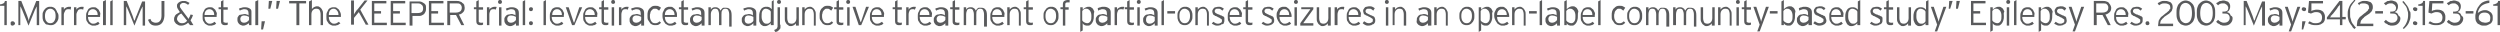 <!-- Generator: Adobe Illustrator 22.1.0, SVG Export Plug-In  -->
<svg version="1.1"
	 xmlns="http://www.w3.org/2000/svg" xmlns:xlink="http://www.w3.org/1999/xlink" xmlns:a="http://ns.adobe.com/AdobeSVGViewerExtensions/3.0/"
	 x="0px" y="0px" width="517px" height="6.6px" viewBox="0 0 517 6.6" style="enable-background:new 0 0 517 6.6;"
	 xml:space="preserve">
<style type="text/css">
	.st0{fill:#595A5C;}
</style>
<defs>
</defs>
<g id="XMLID_2_">
	<path id="XMLID_381_" class="st0" d="M0.9,5.2v-4H0V0.9c0.3,0,0.5-0.1,0.7-0.2C0.9,0.6,1,0.4,1,0.2h0.4v5H0.9z"/>
	<path id="XMLID_379_" class="st0" d="M3.1,4.8c0,0.1,0,0.2-0.1,0.3C2.9,5.2,2.7,5.3,2.6,5.3s-0.2,0-0.3-0.1C2.2,5.1,2.2,5,2.2,4.8
		s0-0.2,0.1-0.3c0.1-0.1,0.2-0.1,0.3-0.1s0.2,0,0.3,0.1C3,4.6,3.1,4.7,3.1,4.8z"/>
	<path id="XMLID_377_" class="st0" d="M7.6,5.2V1.8V1.3c0,0,0,0.1-0.1,0.2s0,0.1-0.1,0.2c0,0.1-0.1,0.1-0.1,0.2
		c0,0.1-0.1,0.1-0.1,0.2L5.9,5.3L4.6,2.1c0-0.1-0.1-0.1-0.1-0.2c0-0.1-0.1-0.2-0.1-0.2c0-0.1,0-0.1-0.1-0.2s0-0.1-0.1-0.2v0.5v3.4
		H3.8v-5h0.6l1.2,3c0,0.1,0.1,0.2,0.1,0.3s0.1,0.2,0.1,0.3c0,0.1,0.1,0.2,0.1,0.3c0,0.1,0,0.1,0.1,0.2C6,4.1,6,4.1,6,4
		c0-0.1,0.1-0.2,0.1-0.3s0.1-0.2,0.1-0.3c0-0.1,0.1-0.2,0.1-0.2l1.2-3h0.6v5H7.6z"/>
	<path id="XMLID_374_" class="st0" d="M12.1,3.3c0,0.3,0,0.6-0.1,0.8c-0.1,0.2-0.2,0.5-0.4,0.6c-0.1,0.2-0.3,0.3-0.5,0.4
		c-0.2,0.1-0.4,0.1-0.6,0.1s-0.4,0-0.6-0.1C9.6,5.1,9.4,5,9.3,4.8C9.1,4.6,9,4.4,8.9,4.2C8.8,3.9,8.8,3.7,8.8,3.3s0-0.6,0.1-0.8
		C9,2.3,9.1,2,9.3,1.9c0.1-0.2,0.3-0.3,0.5-0.4c0.2-0.1,0.4-0.1,0.6-0.1s0.4,0,0.6,0.1s0.4,0.2,0.5,0.4s0.3,0.4,0.3,0.6
		C12,2.7,12.1,3,12.1,3.3z M11.5,3.3c0-0.5-0.1-0.9-0.3-1.1C11,2,10.8,1.8,10.4,1.8S9.8,2,9.6,2.2C9.4,2.5,9.3,2.8,9.3,3.3
		s0.1,0.9,0.3,1.1c0.2,0.3,0.5,0.4,0.8,0.4s0.6-0.1,0.8-0.4S11.5,3.8,11.5,3.3z"/>
	<path id="XMLID_372_" class="st0" d="M14.6,2c-0.1,0-0.2-0.1-0.2-0.1c-0.1,0-0.2,0-0.3,0c-0.3,0-0.5,0.1-0.6,0.3S13.2,2.7,13.2,3
		v2.2h-0.5V1.5h0.5v0.5c0.1-0.2,0.2-0.3,0.4-0.4s0.4-0.2,0.6-0.2c0.1,0,0.3,0,0.3,0c0.1,0,0.2,0,0.2,0.1L14.6,2z"/>
	<path id="XMLID_370_" class="st0" d="M17.2,2c-0.1,0-0.2-0.1-0.2-0.1c-0.1,0-0.2,0-0.3,0c-0.3,0-0.5,0.1-0.6,0.3S15.8,2.7,15.8,3
		v2.2h-0.5V1.5h0.5v0.5c0.1-0.2,0.2-0.3,0.4-0.4s0.4-0.2,0.6-0.2c0.1,0,0.3,0,0.3,0c0.1,0,0.2,0,0.2,0.1L17.2,2z"/>
	<path id="XMLID_367_" class="st0" d="M20.7,3.2c0,0.1,0,0.1,0,0.2c0,0,0,0.1,0,0.1h-2.5c0,0.4,0.1,0.7,0.3,1
		c0.2,0.2,0.4,0.4,0.7,0.4c0.2,0,0.4,0,0.6-0.1c0.2-0.1,0.3-0.2,0.5-0.3l0.3,0.4c-0.1,0.1-0.2,0.1-0.3,0.2c-0.1,0.1-0.2,0.1-0.3,0.1
		c-0.1,0-0.2,0.1-0.3,0.1s-0.2,0-0.4,0c-0.2,0-0.3,0-0.5-0.1c-0.2-0.1-0.3-0.2-0.5-0.3c-0.1-0.2-0.3-0.4-0.4-0.6s-0.1-0.6-0.1-0.9
		c0-0.3,0-0.6,0.1-0.8c0.1-0.2,0.2-0.4,0.3-0.6s0.3-0.3,0.5-0.4c0.2-0.1,0.4-0.1,0.6-0.1c0.2,0,0.5,0,0.6,0.1s0.3,0.2,0.5,0.4
		c0.1,0.2,0.2,0.4,0.3,0.6S20.7,3,20.7,3.2z M20.2,3.1c0-0.4-0.1-0.7-0.3-0.9c-0.2-0.2-0.4-0.3-0.7-0.3c-0.3,0-0.5,0.1-0.7,0.3
		c-0.2,0.2-0.3,0.5-0.3,0.9H20.2z"/>
	<path id="XMLID_365_" class="st0" d="M21.3,5.2V0.3L21.9,0v5.2H21.3z"/>
	<path id="XMLID_363_" class="st0" d="M22.8,5.2V0.3L23.3,0v5.2H22.8z"/>
	<path id="XMLID_361_" class="st0" d="M29.5,5.2V1.8V1.3c0,0,0,0.1-0.1,0.2s0,0.1-0.1,0.2c0,0.1-0.1,0.1-0.1,0.2
		c0,0.1-0.1,0.1-0.1,0.2l-1.3,3.2l-1.3-3.2c0-0.1-0.1-0.1-0.1-0.2c0-0.1-0.1-0.2-0.1-0.2c0-0.1,0-0.1-0.1-0.2s0-0.1-0.1-0.2v0.5v3.4
		h-0.5v-5h0.6l1.2,3c0,0.1,0.1,0.2,0.1,0.3s0.1,0.2,0.1,0.3c0,0.1,0.1,0.2,0.1,0.3c0,0.1,0,0.1,0.1,0.2c0-0.1,0-0.1,0.1-0.2
		c0-0.1,0.1-0.2,0.1-0.3s0.1-0.2,0.1-0.3c0-0.1,0.1-0.2,0.1-0.2l1.2-3h0.6v5H29.5z"/>
	<path id="XMLID_359_" class="st0" d="M32.2,5.3c-0.4,0-0.8-0.1-1-0.3c-0.3-0.2-0.4-0.5-0.6-0.9l0.5-0.2c0.1,0.3,0.2,0.5,0.4,0.6
		s0.4,0.2,0.7,0.2c0.4,0,0.7-0.1,0.9-0.4c0.2-0.2,0.3-0.6,0.3-1.1V0.2h0.6v3.1C33.9,4.6,33.3,5.3,32.2,5.3z"/>
	<path id="XMLID_356_" class="st0" d="M39.3,5.2l-0.4-0.5c-0.2,0.2-0.4,0.3-0.6,0.4c-0.2,0.1-0.5,0.2-0.7,0.2c-0.3,0-0.5,0-0.7-0.1
		c-0.2-0.1-0.3-0.2-0.5-0.3c-0.1-0.1-0.2-0.3-0.3-0.4c-0.1-0.2-0.1-0.3-0.1-0.5c0-0.2,0-0.4,0.1-0.5c0-0.1,0.1-0.3,0.2-0.4
		s0.2-0.2,0.4-0.3s0.3-0.2,0.5-0.3L37,2.2c-0.1-0.2-0.2-0.3-0.3-0.5c-0.1-0.2-0.1-0.3-0.1-0.5c0-0.2,0-0.3,0.1-0.4s0.1-0.2,0.3-0.3
		s0.2-0.2,0.4-0.2c0.2-0.1,0.3-0.1,0.5-0.1c0.3,0,0.5,0,0.7,0.1c0.2,0.1,0.4,0.2,0.6,0.3L38.9,1c-0.2-0.1-0.4-0.3-0.5-0.3
		c-0.2-0.1-0.3-0.1-0.5-0.1c-0.2,0-0.4,0.1-0.5,0.2c-0.1,0.1-0.2,0.2-0.2,0.4c0,0.1,0,0.3,0.1,0.4s0.1,0.2,0.2,0.3l1.5,2
		c0.1-0.1,0.1-0.3,0.2-0.4s0.1-0.3,0.2-0.5l0.5,0.1c-0.1,0.4-0.3,0.8-0.5,1.1L40,5.2H39.3z M37.5,2.8c-0.3,0.1-0.5,0.3-0.7,0.5
		c-0.1,0.2-0.2,0.4-0.2,0.6s0.1,0.4,0.3,0.6c0.2,0.2,0.4,0.3,0.7,0.3c0.2,0,0.4,0,0.6-0.1c0.2-0.1,0.3-0.2,0.5-0.4L37.5,2.8z"/>
	<path id="XMLID_353_" class="st0" d="M44.8,3.2c0,0.1,0,0.1,0,0.2c0,0,0,0.1,0,0.1h-2.5c0,0.4,0.1,0.7,0.3,1
		c0.2,0.2,0.4,0.4,0.7,0.4c0.2,0,0.4,0,0.6-0.1c0.2-0.1,0.3-0.2,0.5-0.3l0.3,0.4c-0.1,0.1-0.2,0.1-0.3,0.2c-0.1,0.1-0.2,0.1-0.3,0.1
		c-0.1,0-0.2,0.1-0.3,0.1s-0.2,0-0.4,0c-0.2,0-0.3,0-0.5-0.1c-0.2-0.1-0.3-0.2-0.5-0.3c-0.1-0.2-0.3-0.4-0.4-0.6s-0.1-0.6-0.1-0.9
		c0-0.3,0-0.6,0.1-0.8c0.1-0.2,0.2-0.4,0.3-0.6s0.3-0.3,0.5-0.4c0.2-0.1,0.4-0.1,0.6-0.1c0.2,0,0.5,0,0.6,0.1s0.3,0.2,0.5,0.4
		c0.1,0.2,0.2,0.4,0.3,0.6S44.8,3,44.8,3.2z M44.3,3.1c0-0.4-0.1-0.7-0.3-0.9c-0.2-0.2-0.4-0.3-0.7-0.3c-0.3,0-0.5,0.1-0.7,0.3
		c-0.2,0.2-0.3,0.5-0.3,0.9H44.3z"/>
	<path id="XMLID_351_" class="st0" d="M46.2,1.9v2.4c0,0.2,0,0.3,0.1,0.3s0.2,0.1,0.3,0.1c0.1,0,0.2,0,0.3,0s0.2,0,0.2-0.1l0,0.5
		c-0.1,0-0.2,0.1-0.3,0.1s-0.2,0-0.4,0c-0.2,0-0.4-0.1-0.5-0.2s-0.2-0.3-0.2-0.7V1.9h-0.5V1.5h0.5V0.3L46.2,0v1.5h0.9v0.5H46.2z"/>
	<path id="XMLID_348_" class="st0" d="M51.5,5.2V4.8C51.3,4.9,51.2,5,51,5.1s-0.4,0.2-0.7,0.2c-0.1,0-0.3,0-0.4-0.1
		c-0.1,0-0.3-0.1-0.4-0.2s-0.2-0.2-0.3-0.4s-0.1-0.3-0.1-0.6c0-0.2,0-0.4,0.1-0.5c0.1-0.2,0.2-0.3,0.3-0.4C49.6,3.1,49.8,3,50,3
		s0.4-0.1,0.5-0.1c0.2,0,0.4,0,0.5,0.1c0.2,0,0.3,0.1,0.4,0.2V2.7c0-0.5-0.3-0.8-0.8-0.8c-0.2,0-0.4,0-0.5,0.1
		c-0.2,0-0.3,0.1-0.5,0.2l-0.2-0.4c0.2-0.1,0.4-0.2,0.6-0.2c0.2-0.1,0.4-0.1,0.7-0.1c0.4,0,0.7,0.1,1,0.3S52,2.2,52,2.6v2.6H51.5z
		 M51.5,3.5c-0.1-0.1-0.3-0.1-0.4-0.2c-0.1,0-0.3-0.1-0.6-0.1c-0.3,0-0.5,0.1-0.6,0.2s-0.2,0.3-0.2,0.5c0,0.3,0.1,0.5,0.2,0.6
		c0.1,0.1,0.3,0.2,0.6,0.2c0.2,0,0.5-0.1,0.6-0.2c0.2-0.1,0.3-0.2,0.4-0.4V3.5z"/>
	<path id="XMLID_346_" class="st0" d="M52.8,5.2V0.3L53.4,0v5.2H52.8z"/>
	<path id="XMLID_344_" class="st0" d="M54.4,6.1h-0.4l0.1-1.7h0.7L54.4,6.1z"/>
	<path id="XMLID_341_" class="st0" d="M55.9,1.8h-0.4l0.1-1.6h0.7L55.9,1.8z M57.5,1.8h-0.4l0.1-1.6h0.7L57.5,1.8z"/>
	<path id="XMLID_339_" class="st0" d="M61.9,0.7v4.5h-0.6V0.7h-1.5V0.2h3.5v0.5H61.9z"/>
	<path id="XMLID_337_" class="st0" d="M66.3,5.2V3c0-0.4-0.1-0.7-0.2-0.9c-0.1-0.2-0.4-0.3-0.7-0.3c-0.3,0-0.5,0.1-0.7,0.3
		c-0.2,0.2-0.3,0.5-0.3,0.9v2.2h-0.5V0.3L64.5,0l0,1.9c0.1-0.2,0.3-0.3,0.4-0.4c0.2-0.1,0.4-0.2,0.6-0.2c0.2,0,0.4,0,0.5,0.1
		c0.2,0.1,0.3,0.2,0.4,0.3c0.1,0.1,0.2,0.3,0.3,0.5c0.1,0.2,0.1,0.4,0.1,0.7v2.3H66.3z"/>
	<path id="XMLID_334_" class="st0" d="M70.5,3.2c0,0.1,0,0.1,0,0.2c0,0,0,0.1,0,0.1H68c0,0.4,0.1,0.7,0.3,1c0.2,0.2,0.4,0.4,0.7,0.4
		c0.2,0,0.4,0,0.6-0.1c0.2-0.1,0.3-0.2,0.5-0.3l0.3,0.4C70.2,4.9,70.1,5,70,5.1c-0.1,0.1-0.2,0.1-0.3,0.1c-0.1,0-0.2,0.1-0.3,0.1
		s-0.2,0-0.4,0c-0.2,0-0.3,0-0.5-0.1C68.3,5.1,68.1,5,68,4.9c-0.1-0.2-0.3-0.4-0.4-0.6s-0.1-0.6-0.1-0.9c0-0.3,0-0.6,0.1-0.8
		c0.1-0.2,0.2-0.4,0.3-0.6s0.3-0.3,0.5-0.4c0.2-0.1,0.4-0.1,0.6-0.1c0.2,0,0.5,0,0.6,0.1s0.3,0.2,0.5,0.4c0.1,0.2,0.2,0.4,0.3,0.6
		S70.5,3,70.5,3.2z M70,3.1c0-0.4-0.1-0.7-0.3-0.9C69.6,2,69.3,1.8,69,1.8c-0.3,0-0.5,0.1-0.7,0.3C68.1,2.3,68,2.7,68,3.1H70z"/>
	<path id="XMLID_332_" class="st0" d="M75.7,5.2l-1.5-2.7l-1,1.2v1.4h-0.6v-5h0.6v2.2v0.7c0,0,0.1-0.1,0.1-0.2
		c0.1-0.1,0.1-0.2,0.2-0.3c0.1-0.1,0.1-0.2,0.2-0.3c0.1-0.1,0.1-0.2,0.2-0.2l1.5-1.9h0.6l-1.5,1.9l1.7,3.1H75.7z"/>
	<path id="XMLID_330_" class="st0" d="M76.9,5.2v-5h3v0.5h-2.5v1.6h1.4v0.5h-1.4v1.9h2.6v0.5H76.9z"/>
	<path id="XMLID_328_" class="st0" d="M80.8,5.2v-5h3v0.5h-2.5v1.6h1.4v0.5h-1.4v1.9h2.6v0.5H80.8z"/>
	<path id="XMLID_325_" class="st0" d="M88.1,1.7c0,0.2,0,0.5-0.1,0.7c-0.1,0.2-0.2,0.4-0.3,0.5s-0.3,0.2-0.5,0.3
		c-0.2,0.1-0.4,0.1-0.7,0.1h-1.2v2h-0.6v-5h1.9c0.2,0,0.4,0,0.6,0.1c0.2,0.1,0.4,0.2,0.5,0.3C87.8,0.7,87.9,0.9,88,1
		S88.1,1.5,88.1,1.7z M87.5,1.7c0-0.3-0.1-0.6-0.3-0.7c-0.2-0.2-0.4-0.3-0.8-0.3h-1.3v2h1.2C87.2,2.7,87.5,2.4,87.5,1.7z"/>
	<path id="XMLID_323_" class="st0" d="M88.7,5.2v-5h3v0.5h-2.5v1.6h1.4v0.5h-1.4v1.9h2.6v0.5H88.7z"/>
	<path id="XMLID_320_" class="st0" d="M96.1,1.6c0,0.4-0.1,0.7-0.3,0.9S95.3,3,94.9,3L96,5.2h-0.6l-1.1-2.1h-1.2v2.1h-0.6v-5h2
		c0.2,0,0.4,0,0.6,0.1c0.2,0.1,0.4,0.1,0.5,0.3C95.8,0.7,95.9,0.8,96,1C96,1.2,96.1,1.4,96.1,1.6z M95.5,1.6c0-0.3-0.1-0.5-0.3-0.7
		s-0.4-0.2-0.8-0.2h-1.4v1.9h1.3c0.4,0,0.6-0.1,0.8-0.2S95.5,2,95.5,1.6z"/>
	<path id="XMLID_318_" class="st0" d="M99,1.9v2.4c0,0.2,0,0.3,0.1,0.3s0.2,0.1,0.3,0.1c0.1,0,0.2,0,0.3,0s0.2,0,0.2-0.1l0,0.5
		c-0.1,0-0.2,0.1-0.3,0.1s-0.2,0-0.4,0c-0.2,0-0.4-0.1-0.5-0.2s-0.2-0.3-0.2-0.7V1.9h-0.5V1.5h0.5V0.3L99,0v1.5h0.9v0.5H99z"/>
	<path id="XMLID_316_" class="st0" d="M102.5,2c-0.1,0-0.2-0.1-0.2-0.1c-0.1,0-0.2,0-0.3,0c-0.3,0-0.5,0.1-0.6,0.3s-0.2,0.5-0.2,0.8
		v2.2h-0.5V1.5h0.5v0.5c0.1-0.2,0.2-0.3,0.4-0.4s0.4-0.2,0.6-0.2c0.1,0,0.3,0,0.3,0c0.1,0,0.2,0,0.2,0.1L102.5,2z"/>
	<path id="XMLID_313_" class="st0" d="M103.8,0.4c0,0.1,0,0.2-0.1,0.3c-0.1,0.1-0.2,0.1-0.3,0.1c-0.1,0-0.2,0-0.3-0.1
		c-0.1-0.1-0.1-0.2-0.1-0.3c0-0.1,0-0.2,0.1-0.3c0.1-0.1,0.2-0.1,0.3-0.1c0.1,0,0.2,0,0.3,0.1C103.8,0.2,103.8,0.3,103.8,0.4z
		 M103.2,5.2V1.5h0.5v3.8H103.2z"/>
	<path id="XMLID_310_" class="st0" d="M106.7,5.2V4.8c-0.1,0.1-0.3,0.3-0.5,0.4s-0.4,0.2-0.7,0.2c-0.1,0-0.3,0-0.4-0.1
		c-0.1,0-0.3-0.1-0.4-0.2s-0.2-0.2-0.3-0.4s-0.1-0.3-0.1-0.6c0-0.2,0-0.4,0.1-0.5c0.1-0.2,0.2-0.3,0.3-0.4c0.1-0.1,0.3-0.2,0.5-0.2
		s0.4-0.1,0.5-0.1c0.2,0,0.4,0,0.5,0.1c0.2,0,0.3,0.1,0.4,0.2V2.7c0-0.5-0.3-0.8-0.8-0.8c-0.2,0-0.4,0-0.5,0.1
		c-0.2,0-0.3,0.1-0.5,0.2l-0.2-0.4c0.2-0.1,0.4-0.2,0.6-0.2c0.2-0.1,0.4-0.1,0.7-0.1c0.4,0,0.7,0.1,1,0.3s0.4,0.5,0.4,0.9v2.6H106.7
		z M106.7,3.5c-0.1-0.1-0.3-0.1-0.4-0.2c-0.1,0-0.3-0.1-0.6-0.1c-0.3,0-0.5,0.1-0.6,0.2s-0.2,0.3-0.2,0.5c0,0.3,0.1,0.5,0.2,0.6
		c0.1,0.1,0.3,0.2,0.6,0.2c0.2,0,0.5-0.1,0.6-0.2c0.2-0.1,0.3-0.2,0.4-0.4V3.5z"/>
	<path id="XMLID_308_" class="st0" d="M108.1,5.2V0.3l0.5-0.3v5.2H108.1z"/>
	<path id="XMLID_305_" class="st0" d="M110.2,1.9c0,0.1,0,0.2-0.1,0.3c-0.1,0.1-0.2,0.1-0.3,0.1s-0.2,0-0.3-0.1
		c-0.1-0.1-0.1-0.2-0.1-0.3s0-0.2,0.1-0.3c0.1-0.1,0.2-0.1,0.3-0.1s0.2,0,0.3,0.1C110.2,1.6,110.2,1.7,110.2,1.9z M110.2,4.8
		c0,0.1,0,0.2-0.1,0.3c-0.1,0.1-0.2,0.1-0.3,0.1s-0.2,0-0.3-0.1c-0.1-0.1-0.1-0.2-0.1-0.3s0-0.2,0.1-0.3c0.1-0.1,0.2-0.1,0.3-0.1
		s0.2,0,0.3,0.1C110.2,4.6,110.2,4.7,110.2,4.8z"/>
	<path id="XMLID_303_" class="st0" d="M112.4,5.2V0.3l0.5-0.3v5.2H112.4z"/>
	<path id="XMLID_300_" class="st0" d="M116.6,3.2c0,0.1,0,0.1,0,0.2c0,0,0,0.1,0,0.1h-2.5c0,0.4,0.1,0.7,0.3,1
		c0.2,0.2,0.4,0.4,0.7,0.4c0.2,0,0.4,0,0.6-0.1c0.2-0.1,0.3-0.2,0.5-0.3l0.3,0.4c-0.1,0.1-0.2,0.1-0.3,0.2c-0.1,0.1-0.2,0.1-0.3,0.1
		c-0.1,0-0.2,0.1-0.3,0.1s-0.2,0-0.4,0c-0.2,0-0.3,0-0.5-0.1c-0.2-0.1-0.3-0.2-0.5-0.3c-0.1-0.2-0.3-0.4-0.4-0.6s-0.1-0.6-0.1-0.9
		c0-0.3,0-0.6,0.1-0.8c0.1-0.2,0.2-0.4,0.3-0.6s0.3-0.3,0.5-0.4c0.2-0.1,0.4-0.1,0.6-0.1c0.2,0,0.5,0,0.6,0.1s0.3,0.2,0.5,0.4
		c0.1,0.2,0.2,0.4,0.3,0.6S116.6,3,116.6,3.2z M116.2,3.1c0-0.4-0.1-0.7-0.3-0.9c-0.2-0.2-0.4-0.3-0.7-0.3c-0.3,0-0.5,0.1-0.7,0.3
		c-0.2,0.2-0.3,0.5-0.3,0.9H116.2z"/>
	<path id="XMLID_298_" class="st0" d="M118.8,5.2h-0.5L117,1.5h0.6l1,3l0.1,0.2l0.1-0.2l1-3h0.6L118.8,5.2z"/>
	<path id="XMLID_295_" class="st0" d="M123.5,3.2c0,0.1,0,0.1,0,0.2c0,0,0,0.1,0,0.1H121c0,0.4,0.1,0.7,0.3,1
		c0.2,0.2,0.4,0.4,0.7,0.4c0.2,0,0.4,0,0.6-0.1c0.2-0.1,0.3-0.2,0.5-0.3l0.3,0.4c-0.1,0.1-0.2,0.1-0.3,0.2c-0.1,0.1-0.2,0.1-0.3,0.1
		c-0.1,0-0.2,0.1-0.3,0.1s-0.2,0-0.4,0c-0.2,0-0.3,0-0.5-0.1c-0.2-0.1-0.3-0.2-0.5-0.3c-0.1-0.2-0.3-0.4-0.4-0.6s-0.1-0.6-0.1-0.9
		c0-0.3,0-0.6,0.1-0.8c0.1-0.2,0.2-0.4,0.3-0.6s0.3-0.3,0.5-0.4c0.2-0.1,0.4-0.1,0.6-0.1c0.2,0,0.5,0,0.6,0.1s0.3,0.2,0.5,0.4
		c0.1,0.2,0.2,0.4,0.3,0.6S123.5,3,123.5,3.2z M123,3.1c0-0.4-0.1-0.7-0.3-0.9c-0.2-0.2-0.4-0.3-0.7-0.3c-0.3,0-0.5,0.1-0.7,0.3
		c-0.2,0.2-0.3,0.5-0.3,0.9H123z"/>
	<path id="XMLID_293_" class="st0" d="M124.9,1.9v2.4c0,0.2,0,0.3,0.1,0.3s0.2,0.1,0.3,0.1c0.1,0,0.2,0,0.3,0s0.2,0,0.2-0.1l0,0.5
		c-0.1,0-0.2,0.1-0.3,0.1s-0.2,0-0.4,0c-0.2,0-0.4-0.1-0.5-0.2s-0.2-0.3-0.2-0.7V1.9h-0.5V1.5h0.5V0.3l0.5-0.3v1.5h0.9v0.5H124.9z"
		/>
	<path id="XMLID_290_" class="st0" d="M127.2,0.4c0,0.1,0,0.2-0.1,0.3c-0.1,0.1-0.2,0.1-0.3,0.1c-0.1,0-0.2,0-0.3-0.1
		c-0.1-0.1-0.1-0.2-0.1-0.3c0-0.1,0-0.2,0.1-0.3c0.1-0.1,0.2-0.1,0.3-0.1c0.1,0,0.2,0,0.3,0.1C127.1,0.2,127.2,0.3,127.2,0.4z
		 M126.5,5.2V1.5h0.5v3.8H126.5z"/>
	<path id="XMLID_288_" class="st0" d="M129.8,2c-0.1,0-0.2-0.1-0.2-0.1c-0.1,0-0.2,0-0.3,0c-0.3,0-0.5,0.1-0.6,0.3s-0.2,0.5-0.2,0.8
		v2.2h-0.5V1.5h0.5v0.5c0.1-0.2,0.2-0.3,0.4-0.4s0.4-0.2,0.6-0.2c0.1,0,0.3,0,0.3,0c0.1,0,0.2,0,0.2,0.1L129.8,2z"/>
	<path id="XMLID_285_" class="st0" d="M132.6,5.2V4.8c-0.1,0.1-0.3,0.3-0.5,0.4s-0.4,0.2-0.7,0.2c-0.1,0-0.3,0-0.4-0.1
		c-0.1,0-0.3-0.1-0.4-0.2s-0.2-0.2-0.3-0.4s-0.1-0.3-0.1-0.6c0-0.2,0-0.4,0.1-0.5c0.1-0.2,0.2-0.3,0.3-0.4c0.1-0.1,0.3-0.2,0.5-0.2
		s0.4-0.1,0.5-0.1c0.2,0,0.4,0,0.5,0.1c0.2,0,0.3,0.1,0.4,0.2V2.7c0-0.5-0.3-0.8-0.8-0.8c-0.2,0-0.4,0-0.5,0.1
		c-0.2,0-0.3,0.1-0.5,0.2l-0.2-0.4c0.2-0.1,0.4-0.2,0.6-0.2c0.2-0.1,0.4-0.1,0.7-0.1c0.4,0,0.7,0.1,1,0.3s0.4,0.5,0.4,0.9v2.6H132.6
		z M132.6,3.5c-0.1-0.1-0.3-0.1-0.4-0.2c-0.1,0-0.3-0.1-0.6-0.1c-0.3,0-0.5,0.1-0.6,0.2s-0.2,0.3-0.2,0.5c0,0.3,0.1,0.5,0.2,0.6
		c0.1,0.1,0.3,0.2,0.6,0.2c0.2,0,0.5-0.1,0.6-0.2c0.2-0.1,0.3-0.2,0.4-0.4V3.5z"/>
	<path id="XMLID_283_" class="st0" d="M136.3,2.2c-0.1-0.1-0.3-0.2-0.4-0.3c-0.1-0.1-0.3-0.1-0.5-0.1c-0.1,0-0.3,0-0.4,0.1
		c-0.1,0.1-0.2,0.2-0.3,0.3c-0.1,0.1-0.2,0.3-0.2,0.5c-0.1,0.2-0.1,0.4-0.1,0.6c0,0.5,0.1,0.8,0.3,1.1c0.2,0.3,0.4,0.4,0.8,0.4
		c0.2,0,0.3,0,0.5-0.1s0.3-0.2,0.4-0.3l0.3,0.3c-0.2,0.2-0.3,0.3-0.5,0.4s-0.4,0.1-0.7,0.1c-0.2,0-0.4,0-0.6-0.1
		c-0.2-0.1-0.4-0.2-0.5-0.4s-0.3-0.4-0.4-0.6c-0.1-0.2-0.1-0.5-0.1-0.9c0-0.3,0-0.6,0.1-0.9c0.1-0.2,0.2-0.5,0.4-0.6
		c0.2-0.2,0.3-0.3,0.5-0.4c0.2-0.1,0.4-0.1,0.6-0.1c0.3,0,0.5,0,0.7,0.1c0.2,0.1,0.4,0.2,0.5,0.3L136.3,2.2z"/>
	<path id="XMLID_280_" class="st0" d="M140,3.2c0,0.1,0,0.1,0,0.2c0,0,0,0.1,0,0.1h-2.5c0,0.4,0.1,0.7,0.3,1
		c0.2,0.2,0.4,0.4,0.7,0.4c0.2,0,0.4,0,0.6-0.1c0.2-0.1,0.3-0.2,0.5-0.3l0.3,0.4c-0.1,0.1-0.2,0.1-0.3,0.2c-0.1,0.1-0.2,0.1-0.3,0.1
		c-0.1,0-0.2,0.1-0.3,0.1s-0.2,0-0.4,0c-0.2,0-0.3,0-0.5-0.1c-0.2-0.1-0.3-0.2-0.5-0.3c-0.1-0.2-0.3-0.4-0.4-0.6S137,3.7,137,3.3
		c0-0.3,0-0.6,0.1-0.8c0.1-0.2,0.2-0.4,0.3-0.6s0.3-0.3,0.5-0.4c0.2-0.1,0.4-0.1,0.6-0.1c0.2,0,0.5,0,0.6,0.1s0.3,0.2,0.5,0.4
		c0.1,0.2,0.2,0.4,0.3,0.6S140,3,140,3.2z M139.5,3.1c0-0.4-0.1-0.7-0.3-0.9c-0.2-0.2-0.4-0.3-0.7-0.3c-0.3,0-0.5,0.1-0.7,0.3
		c-0.2,0.2-0.3,0.5-0.3,0.9H139.5z"/>
	<path id="XMLID_278_" class="st0" d="M141.4,1.9v2.4c0,0.2,0,0.3,0.1,0.3s0.2,0.1,0.3,0.1c0.1,0,0.2,0,0.3,0s0.2,0,0.2-0.1l0,0.5
		c-0.1,0-0.2,0.1-0.3,0.1s-0.2,0-0.4,0c-0.2,0-0.4-0.1-0.5-0.2s-0.2-0.3-0.2-0.7V1.9h-0.5V1.5h0.5V0.3l0.5-0.3v1.5h0.9v0.5H141.4z"
		/>
	<path id="XMLID_275_" class="st0" d="M145.1,5.2V4.8c-0.1,0.1-0.3,0.3-0.5,0.4s-0.4,0.2-0.7,0.2c-0.1,0-0.3,0-0.4-0.1
		c-0.1,0-0.3-0.1-0.4-0.2s-0.2-0.2-0.3-0.4s-0.1-0.3-0.1-0.6c0-0.2,0-0.4,0.1-0.5c0.1-0.2,0.2-0.3,0.3-0.4c0.1-0.1,0.3-0.2,0.5-0.2
		s0.4-0.1,0.5-0.1c0.2,0,0.4,0,0.5,0.1c0.2,0,0.3,0.1,0.4,0.2V2.7c0-0.5-0.3-0.8-0.8-0.8c-0.2,0-0.4,0-0.5,0.1
		c-0.2,0-0.3,0.1-0.5,0.2l-0.2-0.4c0.2-0.1,0.4-0.2,0.6-0.2c0.2-0.1,0.4-0.1,0.7-0.1c0.4,0,0.7,0.1,1,0.3s0.4,0.5,0.4,0.9v2.6H145.1
		z M145.1,3.5c-0.1-0.1-0.3-0.1-0.4-0.2c-0.1,0-0.3-0.1-0.6-0.1c-0.3,0-0.5,0.1-0.6,0.2s-0.2,0.3-0.2,0.5c0,0.3,0.1,0.5,0.2,0.6
		c0.1,0.1,0.3,0.2,0.6,0.2c0.2,0,0.5-0.1,0.6-0.2c0.2-0.1,0.3-0.2,0.4-0.4V3.5z"/>
	<path id="XMLID_273_" class="st0" d="M150.8,5.2V3c0-0.4-0.1-0.7-0.2-0.9s-0.3-0.3-0.6-0.3c-0.3,0-0.5,0.1-0.6,0.3
		c-0.2,0.2-0.2,0.5-0.2,0.9v2.2h-0.5V3c0-0.4-0.1-0.7-0.2-0.9s-0.3-0.3-0.6-0.3c-0.3,0-0.5,0.1-0.6,0.3C147.1,2.3,147,2.6,147,3v2.2
		h-0.5V1.5h0.5l0,0.5c0.1-0.2,0.2-0.3,0.4-0.4c0.2-0.1,0.3-0.1,0.6-0.1c0.3,0,0.5,0.1,0.6,0.2c0.2,0.1,0.3,0.3,0.4,0.5
		c0.1-0.1,0.1-0.2,0.2-0.3c0.1-0.1,0.1-0.1,0.2-0.2c0.1-0.1,0.2-0.1,0.3-0.1s0.3,0,0.4,0c0.4,0,0.7,0.1,0.9,0.4
		c0.2,0.2,0.3,0.6,0.3,1.2v2.3H150.8z"/>
	<path id="XMLID_270_" class="st0" d="M155.8,5.2V4.8c-0.1,0.1-0.3,0.3-0.5,0.4s-0.4,0.2-0.7,0.2c-0.1,0-0.3,0-0.4-0.1
		c-0.1,0-0.3-0.1-0.4-0.2s-0.2-0.2-0.3-0.4s-0.1-0.3-0.1-0.6c0-0.2,0-0.4,0.1-0.5c0.1-0.2,0.2-0.3,0.3-0.4c0.1-0.1,0.3-0.2,0.5-0.2
		s0.4-0.1,0.5-0.1c0.2,0,0.4,0,0.5,0.1c0.2,0,0.3,0.1,0.4,0.2V2.7c0-0.5-0.3-0.8-0.8-0.8c-0.2,0-0.4,0-0.5,0.1
		c-0.2,0-0.3,0.1-0.5,0.2l-0.2-0.4c0.2-0.1,0.4-0.2,0.6-0.2c0.2-0.1,0.4-0.1,0.7-0.1c0.4,0,0.7,0.1,1,0.3s0.4,0.5,0.4,0.9v2.6H155.8
		z M155.8,3.5c-0.1-0.1-0.3-0.1-0.4-0.2c-0.1,0-0.3-0.1-0.6-0.1c-0.3,0-0.5,0.1-0.6,0.2S154,3.8,154,4.1c0,0.3,0.1,0.5,0.2,0.6
		c0.1,0.1,0.3,0.2,0.6,0.2c0.2,0,0.5-0.1,0.6-0.2c0.2-0.1,0.3-0.2,0.4-0.4V3.5z"/>
	<path id="XMLID_267_" class="st0" d="M159.4,5.2V4.8c-0.1,0.1-0.3,0.3-0.5,0.4c-0.2,0.1-0.4,0.2-0.7,0.2c-0.2,0-0.4,0-0.5-0.1
		c-0.2-0.1-0.3-0.2-0.4-0.3c-0.1-0.2-0.2-0.3-0.3-0.6C157,4,157,3.7,157,3.4c0-0.3,0-0.6,0.1-0.9c0.1-0.3,0.2-0.5,0.3-0.6
		c0.1-0.2,0.3-0.3,0.5-0.4s0.4-0.1,0.6-0.1c0.2,0,0.4,0,0.6,0.1s0.3,0.2,0.5,0.4V0.3L160,0v5.2H159.4z M159.4,2.4
		c-0.1-0.2-0.2-0.3-0.4-0.4c-0.2-0.1-0.4-0.2-0.6-0.2c-0.3,0-0.5,0.1-0.7,0.4c-0.2,0.3-0.2,0.6-0.2,1.2c0,0.5,0.1,0.8,0.3,1.1
		s0.4,0.4,0.7,0.4c0.2,0,0.4,0,0.5-0.1c0.2-0.1,0.3-0.2,0.4-0.4V2.4z"/>
	<path id="XMLID_264_" class="st0" d="M161.4,5.1c0,0.2,0,0.4,0,0.6c0,0.2-0.1,0.3-0.2,0.4c-0.1,0.1-0.2,0.2-0.3,0.3
		s-0.3,0.2-0.6,0.2l-0.2-0.4c0.2-0.1,0.3-0.1,0.4-0.2c0.1-0.1,0.2-0.1,0.2-0.2s0.1-0.2,0.1-0.3c0-0.1,0-0.3,0-0.4V1.5h0.5V5.1z
		 M161.5,0.4c0,0.1,0,0.2-0.1,0.3c-0.1,0.1-0.2,0.1-0.3,0.1c-0.1,0-0.2,0-0.3-0.1c-0.1-0.1-0.1-0.2-0.1-0.3c0-0.1,0-0.2,0.1-0.3
		c0.1-0.1,0.2-0.1,0.3-0.1c0.1,0,0.2,0,0.3,0.1C161.5,0.2,161.5,0.3,161.5,0.4z"/>
	<path id="XMLID_262_" class="st0" d="M164.6,5.2V4.8c-0.1,0.2-0.3,0.3-0.4,0.4c-0.2,0.1-0.4,0.2-0.6,0.2c-0.2,0-0.4,0-0.5-0.1
		s-0.3-0.2-0.4-0.3c-0.1-0.1-0.2-0.3-0.3-0.5c-0.1-0.2-0.1-0.4-0.1-0.7V1.5h0.5v2.2c0,0.4,0.1,0.7,0.2,0.9c0.1,0.2,0.4,0.3,0.7,0.3
		c0.3,0,0.5-0.1,0.7-0.3c0.2-0.2,0.3-0.5,0.3-0.9V1.5h0.5v3.8H164.6z"/>
	<path id="XMLID_260_" class="st0" d="M168.3,5.2V3c0-0.4-0.1-0.7-0.2-0.9c-0.1-0.2-0.4-0.3-0.7-0.3c-0.3,0-0.5,0.1-0.7,0.3
		c-0.2,0.2-0.3,0.5-0.3,0.9v2.2h-0.5V1.5h0.5l0,0.5c0.1-0.2,0.3-0.3,0.4-0.4c0.2-0.1,0.4-0.2,0.6-0.2c0.2,0,0.4,0,0.5,0.1
		c0.2,0.1,0.3,0.2,0.4,0.3c0.1,0.1,0.2,0.3,0.3,0.5c0.1,0.2,0.1,0.4,0.1,0.7v2.3H168.3z"/>
	<path id="XMLID_258_" class="st0" d="M171.9,2.2c-0.1-0.1-0.3-0.2-0.4-0.3c-0.1-0.1-0.3-0.1-0.5-0.1c-0.1,0-0.3,0-0.4,0.1
		c-0.1,0.1-0.2,0.2-0.3,0.3c-0.1,0.1-0.2,0.3-0.2,0.5C170,2.9,170,3.1,170,3.3c0,0.5,0.1,0.8,0.3,1.1c0.2,0.3,0.4,0.4,0.8,0.4
		c0.2,0,0.3,0,0.5-0.1s0.3-0.2,0.4-0.3l0.3,0.3c-0.2,0.2-0.3,0.3-0.5,0.4s-0.4,0.1-0.7,0.1c-0.2,0-0.4,0-0.6-0.1
		c-0.2-0.1-0.4-0.2-0.5-0.4s-0.3-0.4-0.4-0.6c-0.1-0.2-0.1-0.5-0.1-0.9c0-0.3,0-0.6,0.1-0.9c0.1-0.2,0.2-0.5,0.4-0.6
		c0.2-0.2,0.3-0.3,0.5-0.4c0.2-0.1,0.4-0.1,0.6-0.1c0.3,0,0.5,0,0.7,0.1c0.2,0.1,0.4,0.2,0.5,0.3L171.9,2.2z"/>
	<path id="XMLID_256_" class="st0" d="M173.5,1.9v2.4c0,0.2,0,0.3,0.1,0.3s0.2,0.1,0.3,0.1c0.1,0,0.2,0,0.3,0s0.2,0,0.2-0.1l0,0.5
		c-0.1,0-0.2,0.1-0.3,0.1s-0.2,0-0.4,0c-0.2,0-0.4-0.1-0.5-0.2S173,4.8,173,4.4V1.9h-0.5V1.5h0.5V0.3l0.5-0.3v1.5h0.9v0.5H173.5z"/>
	<path id="XMLID_253_" class="st0" d="M175.8,0.4c0,0.1,0,0.2-0.1,0.3c-0.1,0.1-0.2,0.1-0.3,0.1c-0.1,0-0.2,0-0.3-0.1
		c-0.1-0.1-0.1-0.2-0.1-0.3c0-0.1,0-0.2,0.1-0.3c0.1-0.1,0.2-0.1,0.3-0.1c0.1,0,0.2,0,0.3,0.1C175.8,0.2,175.8,0.3,175.8,0.4z
		 M175.2,5.2V1.5h0.5v3.8H175.2z"/>
	<path id="XMLID_251_" class="st0" d="M178.1,5.2h-0.5l-1.3-3.8h0.6l1,3l0.1,0.2l0.1-0.2l1-3h0.6L178.1,5.2z"/>
	<path id="XMLID_248_" class="st0" d="M182.8,3.2c0,0.1,0,0.1,0,0.2c0,0,0,0.1,0,0.1h-2.5c0,0.4,0.1,0.7,0.3,1
		c0.2,0.2,0.4,0.4,0.7,0.4c0.2,0,0.4,0,0.6-0.1c0.2-0.1,0.3-0.2,0.5-0.3l0.3,0.4c-0.1,0.1-0.2,0.1-0.3,0.2c-0.1,0.1-0.2,0.1-0.3,0.1
		c-0.1,0-0.2,0.1-0.3,0.1s-0.2,0-0.4,0c-0.2,0-0.3,0-0.5-0.1c-0.2-0.1-0.3-0.2-0.5-0.3c-0.1-0.2-0.3-0.4-0.4-0.6s-0.1-0.6-0.1-0.9
		c0-0.3,0-0.6,0.1-0.8c0.1-0.2,0.2-0.4,0.3-0.6s0.3-0.3,0.5-0.4c0.2-0.1,0.4-0.1,0.6-0.1c0.2,0,0.5,0,0.6,0.1s0.3,0.2,0.5,0.4
		c0.1,0.2,0.2,0.4,0.3,0.6S182.8,3,182.8,3.2z M182.3,3.1c0-0.4-0.1-0.7-0.3-0.9c-0.2-0.2-0.4-0.3-0.7-0.3c-0.3,0-0.5,0.1-0.7,0.3
		c-0.2,0.2-0.3,0.5-0.3,0.9H182.3z"/>
	<path id="XMLID_246_" class="st0" d="M185.6,1.9v2.4c0,0.2,0,0.3,0.1,0.3s0.2,0.1,0.3,0.1c0.1,0,0.2,0,0.3,0s0.2,0,0.2-0.1l0,0.5
		c-0.1,0-0.2,0.1-0.3,0.1s-0.2,0-0.4,0c-0.2,0-0.4-0.1-0.5-0.2s-0.2-0.3-0.2-0.7V1.9h-0.5V1.5h0.5V0.3l0.5-0.3v1.5h0.9v0.5H185.6z"
		/>
	<path id="XMLID_244_" class="st0" d="M189.2,2c-0.1,0-0.2-0.1-0.2-0.1c-0.1,0-0.2,0-0.3,0c-0.3,0-0.5,0.1-0.6,0.3s-0.2,0.5-0.2,0.8
		v2.2h-0.5V1.5h0.5v0.5c0.1-0.2,0.2-0.3,0.4-0.4s0.4-0.2,0.6-0.2c0.1,0,0.3,0,0.3,0c0.1,0,0.2,0,0.2,0.1L189.2,2z"/>
	<path id="XMLID_241_" class="st0" d="M192.7,3.2c0,0.1,0,0.1,0,0.2c0,0,0,0.1,0,0.1h-2.5c0,0.4,0.1,0.7,0.3,1
		c0.2,0.2,0.4,0.4,0.7,0.4c0.2,0,0.4,0,0.6-0.1c0.2-0.1,0.3-0.2,0.5-0.3l0.3,0.4c-0.1,0.1-0.2,0.1-0.3,0.2c-0.1,0.1-0.2,0.1-0.3,0.1
		c-0.1,0-0.2,0.1-0.3,0.1s-0.2,0-0.4,0c-0.2,0-0.3,0-0.5-0.1c-0.2-0.1-0.3-0.2-0.5-0.3c-0.1-0.2-0.3-0.4-0.4-0.6s-0.1-0.6-0.1-0.9
		c0-0.3,0-0.6,0.1-0.8c0.1-0.2,0.2-0.4,0.3-0.6s0.3-0.3,0.5-0.4c0.2-0.1,0.4-0.1,0.6-0.1c0.2,0,0.5,0,0.6,0.1s0.3,0.2,0.5,0.4
		c0.1,0.2,0.2,0.4,0.3,0.6S192.7,3,192.7,3.2z M192.2,3.1c0-0.4-0.1-0.7-0.3-0.9c-0.2-0.2-0.4-0.3-0.7-0.3c-0.3,0-0.5,0.1-0.7,0.3
		c-0.2,0.2-0.3,0.5-0.3,0.9H192.2z"/>
	<path id="XMLID_238_" class="st0" d="M195.5,5.2V4.8c-0.1,0.1-0.3,0.3-0.5,0.4s-0.4,0.2-0.7,0.2c-0.1,0-0.3,0-0.4-0.1
		c-0.1,0-0.3-0.1-0.4-0.2s-0.2-0.2-0.3-0.4s-0.1-0.3-0.1-0.6c0-0.2,0-0.4,0.1-0.5c0.1-0.2,0.2-0.3,0.3-0.4c0.1-0.1,0.3-0.2,0.5-0.2
		s0.4-0.1,0.5-0.1c0.2,0,0.4,0,0.5,0.1c0.2,0,0.3,0.1,0.4,0.2V2.7c0-0.5-0.3-0.8-0.8-0.8c-0.2,0-0.4,0-0.5,0.1
		c-0.2,0-0.3,0.1-0.5,0.2l-0.2-0.4c0.2-0.1,0.4-0.2,0.6-0.2c0.2-0.1,0.4-0.1,0.7-0.1c0.4,0,0.7,0.1,1,0.3s0.4,0.5,0.4,0.9v2.6H195.5
		z M195.5,3.5c-0.1-0.1-0.3-0.1-0.4-0.2c-0.1,0-0.3-0.1-0.6-0.1c-0.3,0-0.5,0.1-0.6,0.2s-0.2,0.3-0.2,0.5c0,0.3,0.1,0.5,0.2,0.6
		c0.1,0.1,0.3,0.2,0.6,0.2c0.2,0,0.5-0.1,0.6-0.2c0.2-0.1,0.3-0.2,0.4-0.4V3.5z"/>
	<path id="XMLID_236_" class="st0" d="M197.5,1.9v2.4c0,0.2,0,0.3,0.1,0.3s0.2,0.1,0.3,0.1c0.1,0,0.2,0,0.3,0s0.2,0,0.2-0.1l0,0.5
		c-0.1,0-0.2,0.1-0.3,0.1s-0.2,0-0.4,0c-0.2,0-0.4-0.1-0.5-0.2S197,4.8,197,4.4V1.9h-0.5V1.5h0.5V0.3l0.5-0.3v1.5h0.9v0.5H197.5z"/>
	<path id="XMLID_234_" class="st0" d="M203.5,5.2V3c0-0.4-0.1-0.7-0.2-0.9s-0.3-0.3-0.6-0.3c-0.3,0-0.5,0.1-0.6,0.3
		c-0.2,0.2-0.2,0.5-0.2,0.9v2.2h-0.5V3c0-0.4-0.1-0.7-0.2-0.9s-0.3-0.3-0.6-0.3c-0.3,0-0.5,0.1-0.6,0.3c-0.1,0.2-0.2,0.5-0.2,0.9
		v2.2h-0.5V1.5h0.5l0,0.5c0.1-0.2,0.2-0.3,0.4-0.4c0.2-0.1,0.3-0.1,0.6-0.1c0.3,0,0.5,0.1,0.6,0.2c0.2,0.1,0.3,0.3,0.4,0.5
		c0.1-0.1,0.1-0.2,0.2-0.3c0.1-0.1,0.1-0.1,0.2-0.2c0.1-0.1,0.2-0.1,0.3-0.1s0.3,0,0.4,0c0.4,0,0.7,0.1,0.9,0.4
		c0.2,0.2,0.3,0.6,0.3,1.2v2.3H203.5z"/>
	<path id="XMLID_231_" class="st0" d="M207.7,3.2c0,0.1,0,0.1,0,0.2c0,0,0,0.1,0,0.1h-2.5c0,0.4,0.1,0.7,0.3,1
		c0.2,0.2,0.4,0.4,0.7,0.4c0.2,0,0.4,0,0.6-0.1c0.2-0.1,0.3-0.2,0.5-0.3l0.3,0.4c-0.1,0.1-0.2,0.1-0.3,0.2c-0.1,0.1-0.2,0.1-0.3,0.1
		c-0.1,0-0.2,0.1-0.3,0.1s-0.2,0-0.4,0c-0.2,0-0.3,0-0.5-0.1c-0.2-0.1-0.3-0.2-0.5-0.3c-0.1-0.2-0.3-0.4-0.4-0.6s-0.1-0.6-0.1-0.9
		c0-0.3,0-0.6,0.1-0.8c0.1-0.2,0.2-0.4,0.3-0.6s0.3-0.3,0.5-0.4c0.2-0.1,0.4-0.1,0.6-0.1c0.2,0,0.5,0,0.6,0.1s0.3,0.2,0.5,0.4
		c0.1,0.2,0.2,0.4,0.3,0.6S207.7,3,207.7,3.2z M207.2,3.1c0-0.4-0.1-0.7-0.3-0.9c-0.2-0.2-0.4-0.3-0.7-0.3c-0.3,0-0.5,0.1-0.7,0.3
		c-0.2,0.2-0.3,0.5-0.3,0.9H207.2z"/>
	<path id="XMLID_229_" class="st0" d="M210.7,5.2V3c0-0.4-0.1-0.7-0.2-0.9c-0.1-0.2-0.4-0.3-0.7-0.3c-0.3,0-0.5,0.1-0.7,0.3
		c-0.2,0.2-0.3,0.5-0.3,0.9v2.2h-0.5V1.5h0.5l0,0.5c0.1-0.2,0.3-0.3,0.4-0.4c0.2-0.1,0.4-0.2,0.6-0.2c0.2,0,0.4,0,0.5,0.1
		c0.2,0.1,0.3,0.2,0.4,0.3c0.1,0.1,0.2,0.3,0.3,0.5c0.1,0.2,0.1,0.4,0.1,0.7v2.3H210.7z"/>
	<path id="XMLID_227_" class="st0" d="M212.7,1.9v2.4c0,0.2,0,0.3,0.1,0.3s0.2,0.1,0.3,0.1c0.1,0,0.2,0,0.3,0s0.2,0,0.2-0.1l0,0.5
		c-0.1,0-0.2,0.1-0.3,0.1s-0.2,0-0.4,0c-0.2,0-0.4-0.1-0.5-0.2s-0.2-0.3-0.2-0.7V1.9h-0.5V1.5h0.5V0.3l0.5-0.3v1.5h0.9v0.5H212.7z"
		/>
	<path id="XMLID_224_" class="st0" d="M218.9,3.3c0,0.3,0,0.6-0.1,0.8c-0.1,0.2-0.2,0.5-0.4,0.6c-0.1,0.2-0.3,0.3-0.5,0.4
		c-0.2,0.1-0.4,0.1-0.6,0.1s-0.4,0-0.6-0.1c-0.2-0.1-0.4-0.2-0.5-0.4c-0.1-0.2-0.3-0.4-0.3-0.6c-0.1-0.2-0.1-0.5-0.1-0.8
		s0-0.6,0.1-0.8c0.1-0.2,0.2-0.4,0.4-0.6c0.1-0.2,0.3-0.3,0.5-0.4c0.2-0.1,0.4-0.1,0.6-0.1s0.4,0,0.6,0.1s0.4,0.2,0.5,0.4
		s0.3,0.4,0.3,0.6C218.9,2.7,218.9,3,218.9,3.3z M218.4,3.3c0-0.5-0.1-0.9-0.3-1.1c-0.2-0.2-0.5-0.4-0.8-0.4s-0.6,0.1-0.8,0.4
		c-0.2,0.2-0.3,0.6-0.3,1.1s0.1,0.9,0.3,1.1c0.2,0.3,0.5,0.4,0.8,0.4s0.6-0.1,0.8-0.4S218.4,3.8,218.4,3.3z"/>
	<path id="XMLID_222_" class="st0" d="M220.7,0.5c-0.1,0-0.2,0-0.3,0.1s-0.1,0.2-0.1,0.3v0.6h0.7v0.5h-0.7v3.3h-0.5V1.9h-0.5V1.5
		h0.5V0.9c0-0.3,0.1-0.6,0.3-0.7c0.2-0.1,0.4-0.2,0.6-0.2c0.1,0,0.2,0,0.3,0s0.1,0,0.2,0v0.5C221,0.5,220.9,0.5,220.7,0.5z"/>
	<path id="XMLID_219_" class="st0" d="M226.2,3.3c0,0.3,0,0.6-0.1,0.9c-0.1,0.3-0.2,0.5-0.3,0.6c-0.1,0.2-0.3,0.3-0.4,0.4
		s-0.4,0.1-0.5,0.1c-0.2,0-0.4,0-0.6-0.1c-0.2-0.1-0.3-0.2-0.4-0.4v1.5l-0.5,0.3V1.5h0.5l0,0.5c0.1-0.1,0.3-0.3,0.5-0.4
		c0.2-0.1,0.4-0.2,0.7-0.2c0.2,0,0.4,0,0.5,0.1c0.2,0.1,0.3,0.2,0.4,0.3c0.1,0.2,0.2,0.3,0.3,0.6C226.2,2.7,226.2,2.9,226.2,3.3z
		 M225.7,3.3c0-0.5-0.1-0.8-0.3-1.1c-0.2-0.2-0.4-0.4-0.7-0.4c-0.2,0-0.4,0-0.5,0.1c-0.2,0.1-0.3,0.2-0.4,0.4v1.9
		c0.1,0.2,0.2,0.3,0.4,0.4c0.2,0.1,0.4,0.2,0.6,0.2c0.3,0,0.5-0.1,0.7-0.4S225.7,3.8,225.7,3.3z"/>
	<path id="XMLID_216_" class="st0" d="M229,5.2V4.8c-0.1,0.1-0.3,0.3-0.5,0.4s-0.4,0.2-0.7,0.2c-0.1,0-0.3,0-0.4-0.1
		c-0.1,0-0.3-0.1-0.4-0.2s-0.2-0.2-0.3-0.4s-0.1-0.3-0.1-0.6c0-0.2,0-0.4,0.1-0.5c0.1-0.2,0.2-0.3,0.3-0.4c0.1-0.1,0.3-0.2,0.5-0.2
		s0.4-0.1,0.5-0.1c0.2,0,0.4,0,0.5,0.1c0.2,0,0.3,0.1,0.4,0.2V2.7c0-0.5-0.3-0.8-0.8-0.8c-0.2,0-0.4,0-0.5,0.1
		c-0.2,0-0.3,0.1-0.5,0.2L227,1.7c0.2-0.1,0.4-0.2,0.6-0.2c0.2-0.1,0.4-0.1,0.7-0.1c0.4,0,0.7,0.1,1,0.3s0.4,0.5,0.4,0.9v2.6H229z
		 M229,3.5c-0.1-0.1-0.3-0.1-0.4-0.2c-0.1,0-0.3-0.1-0.6-0.1c-0.3,0-0.5,0.1-0.6,0.2s-0.2,0.3-0.2,0.5c0,0.3,0.1,0.5,0.2,0.6
		c0.1,0.1,0.3,0.2,0.6,0.2c0.2,0,0.5-0.1,0.6-0.2c0.2-0.1,0.3-0.2,0.4-0.4V3.5z"/>
	<path id="XMLID_214_" class="st0" d="M232.3,2c-0.1,0-0.2-0.1-0.2-0.1c-0.1,0-0.2,0-0.3,0c-0.3,0-0.5,0.1-0.6,0.3s-0.2,0.5-0.2,0.8
		v2.2h-0.5V1.5h0.5v0.5c0.1-0.2,0.2-0.3,0.4-0.4s0.4-0.2,0.6-0.2c0.1,0,0.3,0,0.3,0c0.1,0,0.2,0,0.2,0.1L232.3,2z"/>
	<path id="XMLID_212_" class="st0" d="M233.6,1.9v2.4c0,0.2,0,0.3,0.1,0.3s0.2,0.1,0.3,0.1c0.1,0,0.2,0,0.3,0s0.2,0,0.2-0.1l0,0.5
		c-0.1,0-0.2,0.1-0.3,0.1s-0.2,0-0.4,0c-0.2,0-0.4-0.1-0.5-0.2s-0.2-0.3-0.2-0.7V1.9h-0.5V1.5h0.5V0.3l0.5-0.3v1.5h0.9v0.5H233.6z"
		/>
	<path id="XMLID_209_" class="st0" d="M235.9,0.4c0,0.1,0,0.2-0.1,0.3c-0.1,0.1-0.2,0.1-0.3,0.1c-0.1,0-0.2,0-0.3-0.1
		c-0.1-0.1-0.1-0.2-0.1-0.3c0-0.1,0-0.2,0.1-0.3c0.1-0.1,0.2-0.1,0.3-0.1c0.1,0,0.2,0,0.3,0.1C235.9,0.2,235.9,0.3,235.9,0.4z
		 M235.2,5.2V1.5h0.5v3.8H235.2z"/>
	<path id="XMLID_206_" class="st0" d="M238.8,5.2V4.8c-0.1,0.1-0.3,0.3-0.5,0.4s-0.4,0.2-0.7,0.2c-0.1,0-0.3,0-0.4-0.1
		c-0.1,0-0.3-0.1-0.4-0.2s-0.2-0.2-0.3-0.4s-0.1-0.3-0.1-0.6c0-0.2,0-0.4,0.1-0.5c0.1-0.2,0.2-0.3,0.3-0.4c0.1-0.1,0.3-0.2,0.5-0.2
		s0.4-0.1,0.5-0.1c0.2,0,0.4,0,0.5,0.1c0.2,0,0.3,0.1,0.4,0.2V2.7c0-0.5-0.3-0.8-0.8-0.8c-0.2,0-0.4,0-0.5,0.1
		c-0.2,0-0.3,0.1-0.5,0.2l-0.2-0.4c0.2-0.1,0.4-0.2,0.6-0.2c0.2-0.1,0.4-0.1,0.7-0.1c0.4,0,0.7,0.1,1,0.3s0.4,0.5,0.4,0.9v2.6H238.8
		z M238.8,3.5c-0.1-0.1-0.3-0.1-0.4-0.2c-0.1,0-0.3-0.1-0.6-0.1c-0.3,0-0.5,0.1-0.6,0.2S237,3.8,237,4.1c0,0.3,0.1,0.5,0.2,0.6
		c0.1,0.1,0.3,0.2,0.6,0.2c0.2,0,0.5-0.1,0.6-0.2c0.2-0.1,0.3-0.2,0.4-0.4V3.5z"/>
	<path id="XMLID_204_" class="st0" d="M240.2,5.2V0.3l0.5-0.3v5.2H240.2z"/>
	<path id="XMLID_202_" class="st0" d="M241.4,2.9V2.3h1.6v0.5H241.4z"/>
	<path id="XMLID_199_" class="st0" d="M246.6,3.3c0,0.3,0,0.6-0.1,0.8c-0.1,0.2-0.2,0.5-0.4,0.6c-0.1,0.2-0.3,0.3-0.5,0.4
		c-0.2,0.1-0.4,0.1-0.6,0.1s-0.4,0-0.6-0.1c-0.2-0.1-0.4-0.2-0.5-0.4c-0.1-0.2-0.3-0.4-0.3-0.6c-0.1-0.2-0.1-0.5-0.1-0.8
		s0-0.6,0.1-0.8c0.1-0.2,0.2-0.4,0.4-0.6c0.1-0.2,0.3-0.3,0.5-0.4c0.2-0.1,0.4-0.1,0.6-0.1s0.4,0,0.6,0.1s0.4,0.2,0.5,0.4
		s0.3,0.4,0.3,0.6C246.6,2.7,246.6,3,246.6,3.3z M246.1,3.3c0-0.5-0.1-0.9-0.3-1.1c-0.2-0.2-0.5-0.4-0.8-0.4s-0.6,0.1-0.8,0.4
		c-0.2,0.2-0.3,0.6-0.3,1.1s0.1,0.9,0.3,1.1c0.2,0.3,0.5,0.4,0.8,0.4s0.6-0.1,0.8-0.4S246.1,3.8,246.1,3.3z"/>
	<path id="XMLID_197_" class="st0" d="M249.6,5.2V3c0-0.4-0.1-0.7-0.2-0.9c-0.1-0.2-0.4-0.3-0.7-0.3c-0.3,0-0.5,0.1-0.7,0.3
		c-0.2,0.2-0.3,0.5-0.3,0.9v2.2h-0.5V1.5h0.5l0,0.5c0.1-0.2,0.3-0.3,0.4-0.4c0.2-0.1,0.4-0.2,0.6-0.2c0.2,0,0.4,0,0.5,0.1
		c0.2,0.1,0.3,0.2,0.4,0.3c0.1,0.1,0.2,0.3,0.3,0.5c0.1,0.2,0.1,0.4,0.1,0.7v2.3H249.6z"/>
	<path id="XMLID_195_" class="st0" d="M253.2,4.2c0,0.2,0,0.3-0.1,0.5C253.1,4.8,253,5,252.8,5s-0.3,0.1-0.4,0.2
		c-0.2,0-0.3,0.1-0.5,0.1c-0.3,0-0.5,0-0.7-0.1s-0.4-0.2-0.6-0.3l0.3-0.4c0.2,0.1,0.3,0.2,0.5,0.3c0.2,0.1,0.4,0.1,0.5,0.1
		c0.3,0,0.4-0.1,0.6-0.2s0.2-0.2,0.2-0.4c0-0.1,0-0.1,0-0.2c0-0.1-0.1-0.1-0.2-0.2c-0.1-0.1-0.2-0.1-0.3-0.2
		c-0.1-0.1-0.3-0.1-0.4-0.2c-0.2-0.1-0.3-0.2-0.5-0.2c-0.1-0.1-0.2-0.2-0.3-0.2s-0.1-0.2-0.2-0.3c0-0.1-0.1-0.2-0.1-0.4
		c0-0.1,0-0.3,0.1-0.4c0.1-0.1,0.1-0.2,0.2-0.3s0.2-0.2,0.4-0.2c0.1,0,0.3-0.1,0.5-0.1c0.3,0,0.5,0,0.7,0.1c0.2,0.1,0.4,0.2,0.5,0.3
		l-0.3,0.4c-0.1-0.1-0.3-0.2-0.4-0.3c-0.1-0.1-0.3-0.1-0.5-0.1s-0.4,0-0.5,0.1c-0.1,0.1-0.2,0.2-0.2,0.3c0,0.1,0,0.2,0,0.2
		c0,0.1,0.1,0.1,0.1,0.2s0.2,0.1,0.3,0.2S252,3,252.1,3c0.2,0.1,0.3,0.2,0.5,0.2c0.1,0.1,0.3,0.2,0.4,0.2c0.1,0.1,0.2,0.2,0.2,0.3
		C253.2,3.9,253.2,4.1,253.2,4.2z"/>
	<path id="XMLID_192_" class="st0" d="M256.8,3.2c0,0.1,0,0.1,0,0.2c0,0,0,0.1,0,0.1h-2.5c0,0.4,0.1,0.7,0.3,1
		c0.2,0.2,0.4,0.4,0.7,0.4c0.2,0,0.4,0,0.6-0.1c0.2-0.1,0.3-0.2,0.5-0.3l0.3,0.4c-0.1,0.1-0.2,0.1-0.3,0.2c-0.1,0.1-0.2,0.1-0.3,0.1
		c-0.1,0-0.2,0.1-0.3,0.1s-0.2,0-0.4,0c-0.2,0-0.3,0-0.5-0.1c-0.2-0.1-0.3-0.2-0.5-0.3c-0.1-0.2-0.3-0.4-0.4-0.6s-0.1-0.6-0.1-0.9
		c0-0.3,0-0.6,0.1-0.8c0.1-0.2,0.2-0.4,0.3-0.6s0.3-0.3,0.5-0.4c0.2-0.1,0.4-0.1,0.6-0.1c0.2,0,0.5,0,0.6,0.1s0.3,0.2,0.5,0.4
		c0.1,0.2,0.2,0.4,0.3,0.6S256.8,3,256.8,3.2z M256.3,3.1c0-0.4-0.1-0.7-0.3-0.9c-0.2-0.2-0.4-0.3-0.7-0.3c-0.3,0-0.5,0.1-0.7,0.3
		c-0.2,0.2-0.3,0.5-0.3,0.9H256.3z"/>
	<path id="XMLID_190_" class="st0" d="M258.1,1.9v2.4c0,0.2,0,0.3,0.1,0.3s0.2,0.1,0.3,0.1c0.1,0,0.2,0,0.3,0s0.2,0,0.2-0.1l0,0.5
		c-0.1,0-0.2,0.1-0.3,0.1s-0.2,0-0.4,0c-0.2,0-0.4-0.1-0.5-0.2s-0.2-0.3-0.2-0.7V1.9h-0.5V1.5h0.5V0.3l0.5-0.3v1.5h0.9v0.5H258.1z"
		/>
	<path id="XMLID_188_" class="st0" d="M263.5,4.2c0,0.2,0,0.3-0.1,0.5c-0.1,0.1-0.2,0.2-0.3,0.3s-0.3,0.1-0.4,0.2
		c-0.2,0-0.3,0.1-0.5,0.1c-0.3,0-0.5,0-0.7-0.1s-0.4-0.2-0.6-0.3l0.3-0.4c0.2,0.1,0.3,0.2,0.5,0.3c0.2,0.1,0.4,0.1,0.5,0.1
		c0.3,0,0.4-0.1,0.6-0.2s0.2-0.2,0.2-0.4c0-0.1,0-0.1,0-0.2c0-0.1-0.1-0.1-0.2-0.2c-0.1-0.1-0.2-0.1-0.3-0.2
		c-0.1-0.1-0.3-0.1-0.4-0.2c-0.2-0.1-0.3-0.2-0.5-0.2c-0.1-0.1-0.2-0.2-0.3-0.2s-0.1-0.2-0.2-0.3c0-0.1-0.1-0.2-0.1-0.4
		c0-0.1,0-0.3,0.1-0.4c0.1-0.1,0.1-0.2,0.2-0.3s0.2-0.2,0.4-0.2c0.1,0,0.3-0.1,0.5-0.1c0.3,0,0.5,0,0.7,0.1c0.2,0.1,0.4,0.2,0.5,0.3
		l-0.3,0.4c-0.1-0.1-0.3-0.2-0.4-0.3c-0.1-0.1-0.3-0.1-0.5-0.1s-0.4,0-0.5,0.1c-0.1,0.1-0.2,0.2-0.2,0.3c0,0.1,0,0.2,0,0.2
		c0,0.1,0.1,0.1,0.1,0.2s0.2,0.1,0.3,0.2s0.2,0.1,0.4,0.2c0.2,0.1,0.3,0.2,0.5,0.2c0.1,0.1,0.3,0.2,0.4,0.2c0.1,0.1,0.2,0.2,0.2,0.3
		C263.5,3.9,263.5,4.1,263.5,4.2z"/>
	<path id="XMLID_185_" class="st0" d="M267.1,3.2c0,0.1,0,0.1,0,0.2c0,0,0,0.1,0,0.1h-2.5c0,0.4,0.1,0.7,0.3,1
		c0.2,0.2,0.4,0.4,0.7,0.4c0.2,0,0.4,0,0.6-0.1c0.2-0.1,0.3-0.2,0.5-0.3l0.3,0.4c-0.1,0.1-0.2,0.1-0.3,0.2c-0.1,0.1-0.2,0.1-0.3,0.1
		c-0.1,0-0.2,0.1-0.3,0.1s-0.2,0-0.4,0c-0.2,0-0.3,0-0.5-0.1c-0.2-0.1-0.3-0.2-0.5-0.3c-0.1-0.2-0.3-0.4-0.4-0.6S264,3.7,264,3.3
		c0-0.3,0-0.6,0.1-0.8c0.1-0.2,0.2-0.4,0.3-0.6s0.3-0.3,0.5-0.4c0.2-0.1,0.4-0.1,0.6-0.1c0.2,0,0.5,0,0.6,0.1s0.3,0.2,0.5,0.4
		c0.1,0.2,0.2,0.4,0.3,0.6S267.1,3,267.1,3.2z M266.6,3.1c0-0.4-0.1-0.7-0.3-0.9c-0.2-0.2-0.4-0.3-0.7-0.3c-0.3,0-0.5,0.1-0.7,0.3
		c-0.2,0.2-0.3,0.5-0.3,0.9H266.6z"/>
	<path id="XMLID_182_" class="st0" d="M268.4,0.4c0,0.1,0,0.2-0.1,0.3c-0.1,0.1-0.2,0.1-0.3,0.1c-0.1,0-0.2,0-0.3-0.1
		c-0.1-0.1-0.1-0.2-0.1-0.3c0-0.1,0-0.2,0.1-0.3c0.1-0.1,0.2-0.1,0.3-0.1c0.1,0,0.2,0,0.3,0.1C268.4,0.2,268.4,0.3,268.4,0.4z
		 M267.7,5.2V1.5h0.5v3.8H267.7z"/>
	<path id="XMLID_180_" class="st0" d="M268.9,5.2V4.8l2.1-2.9h-1.9V1.5h2.5v0.4l-2.1,2.9h2.1v0.5H268.9z"/>
	<path id="XMLID_178_" class="st0" d="M274.6,5.2V4.8c-0.1,0.2-0.3,0.3-0.4,0.4c-0.2,0.1-0.4,0.2-0.6,0.2c-0.2,0-0.4,0-0.5-0.1
		s-0.3-0.2-0.4-0.3c-0.1-0.1-0.2-0.3-0.3-0.5c-0.1-0.2-0.1-0.4-0.1-0.7V1.5h0.5v2.2c0,0.4,0.1,0.7,0.2,0.9c0.1,0.2,0.4,0.3,0.7,0.3
		c0.3,0,0.5-0.1,0.7-0.3c0.2-0.2,0.3-0.5,0.3-0.9V1.5h0.5v3.8H274.6z"/>
	<path id="XMLID_176_" class="st0" d="M277.9,2c-0.1,0-0.2-0.1-0.2-0.1c-0.1,0-0.2,0-0.3,0c-0.3,0-0.5,0.1-0.6,0.3s-0.2,0.5-0.2,0.8
		v2.2H276V1.5h0.5v0.5c0.1-0.2,0.2-0.3,0.4-0.4s0.4-0.2,0.6-0.2c0.1,0,0.3,0,0.3,0c0.1,0,0.2,0,0.2,0.1L277.9,2z"/>
	<path id="XMLID_173_" class="st0" d="M281.4,3.2c0,0.1,0,0.1,0,0.2c0,0,0,0.1,0,0.1h-2.5c0,0.4,0.1,0.7,0.3,1
		c0.2,0.2,0.4,0.4,0.7,0.4c0.2,0,0.4,0,0.6-0.1c0.2-0.1,0.3-0.2,0.5-0.3l0.3,0.4c-0.1,0.1-0.2,0.1-0.3,0.2c-0.1,0.1-0.2,0.1-0.3,0.1
		c-0.1,0-0.2,0.1-0.3,0.1s-0.2,0-0.4,0c-0.2,0-0.3,0-0.5-0.1c-0.2-0.1-0.3-0.2-0.5-0.3c-0.1-0.2-0.3-0.4-0.4-0.6s-0.1-0.6-0.1-0.9
		c0-0.3,0-0.6,0.1-0.8c0.1-0.2,0.2-0.4,0.3-0.6s0.3-0.3,0.5-0.4c0.2-0.1,0.4-0.1,0.6-0.1c0.2,0,0.5,0,0.6,0.1s0.3,0.2,0.5,0.4
		c0.1,0.2,0.2,0.4,0.3,0.6S281.4,3,281.4,3.2z M280.9,3.1c0-0.4-0.1-0.7-0.3-0.9c-0.2-0.2-0.4-0.3-0.7-0.3c-0.3,0-0.5,0.1-0.7,0.3
		c-0.2,0.2-0.3,0.5-0.3,0.9H280.9z"/>
	<path id="XMLID_171_" class="st0" d="M284.4,4.2c0,0.2,0,0.3-0.1,0.5C284.2,4.8,284.1,5,284,5s-0.3,0.1-0.4,0.2
		c-0.2,0-0.3,0.1-0.5,0.1c-0.3,0-0.5,0-0.7-0.1S282,5,281.8,4.8l0.3-0.4c0.2,0.1,0.3,0.2,0.5,0.3c0.2,0.1,0.4,0.1,0.5,0.1
		c0.3,0,0.4-0.1,0.6-0.2s0.2-0.2,0.2-0.4c0-0.1,0-0.1,0-0.2c0-0.1-0.1-0.1-0.2-0.2c-0.1-0.1-0.2-0.1-0.3-0.2
		c-0.1-0.1-0.3-0.1-0.4-0.2c-0.2-0.1-0.3-0.2-0.5-0.2c-0.1-0.1-0.2-0.2-0.3-0.2S282,2.8,282,2.7c0-0.1-0.1-0.2-0.1-0.4
		c0-0.1,0-0.3,0.1-0.4c0.1-0.1,0.1-0.2,0.2-0.3s0.2-0.2,0.4-0.2c0.1,0,0.3-0.1,0.5-0.1c0.3,0,0.5,0,0.7,0.1c0.2,0.1,0.4,0.2,0.5,0.3
		L284,2.2c-0.1-0.1-0.3-0.2-0.4-0.3c-0.1-0.1-0.3-0.1-0.5-0.1s-0.4,0-0.5,0.1c-0.1,0.1-0.2,0.2-0.2,0.3c0,0.1,0,0.2,0,0.2
		c0,0.1,0.1,0.1,0.1,0.2s0.2,0.1,0.3,0.2s0.2,0.1,0.4,0.2c0.2,0.1,0.3,0.2,0.5,0.2c0.1,0.1,0.3,0.2,0.4,0.2c0.1,0.1,0.2,0.2,0.2,0.3
		C284.4,3.9,284.4,4.1,284.4,4.2z"/>
	<path id="XMLID_168_" class="st0" d="M287.2,0.4c0,0.1,0,0.2-0.1,0.3c-0.1,0.1-0.2,0.1-0.3,0.1c-0.1,0-0.2,0-0.3-0.1
		c-0.1-0.1-0.1-0.2-0.1-0.3c0-0.1,0-0.2,0.1-0.3c0.1-0.1,0.2-0.1,0.3-0.1c0.1,0,0.2,0,0.3,0.1C287.2,0.2,287.2,0.3,287.2,0.4z
		 M286.6,5.2V1.5h0.5v3.8H286.6z"/>
	<path id="XMLID_166_" class="st0" d="M290.3,5.2V3c0-0.4-0.1-0.7-0.2-0.9c-0.1-0.2-0.4-0.3-0.7-0.3c-0.3,0-0.5,0.1-0.7,0.3
		c-0.2,0.2-0.3,0.5-0.3,0.9v2.2H288V1.5h0.5l0,0.5c0.1-0.2,0.3-0.3,0.4-0.4c0.2-0.1,0.4-0.2,0.6-0.2c0.2,0,0.4,0,0.5,0.1
		c0.2,0.1,0.3,0.2,0.4,0.3c0.1,0.1,0.2,0.3,0.3,0.5c0.1,0.2,0.1,0.4,0.1,0.7v2.3H290.3z"/>
	<path id="XMLID_163_" class="st0" d="M295.3,5.2V4.8c-0.1,0.1-0.3,0.3-0.5,0.4s-0.4,0.2-0.7,0.2c-0.1,0-0.3,0-0.4-0.1
		c-0.1,0-0.3-0.1-0.4-0.2s-0.2-0.2-0.3-0.4S293,4.3,293,4.1c0-0.2,0-0.4,0.1-0.5c0.1-0.2,0.2-0.3,0.3-0.4c0.1-0.1,0.3-0.2,0.5-0.2
		s0.4-0.1,0.5-0.1c0.2,0,0.4,0,0.5,0.1c0.2,0,0.3,0.1,0.4,0.2V2.7c0-0.5-0.3-0.8-0.8-0.8c-0.2,0-0.4,0-0.5,0.1
		c-0.2,0-0.3,0.1-0.5,0.2l-0.2-0.4c0.2-0.1,0.4-0.2,0.6-0.2c0.2-0.1,0.4-0.1,0.7-0.1c0.4,0,0.7,0.1,1,0.3s0.4,0.5,0.4,0.9v2.6H295.3
		z M295.3,3.5c-0.1-0.1-0.3-0.1-0.4-0.2c-0.1,0-0.3-0.1-0.6-0.1c-0.3,0-0.5,0.1-0.6,0.2s-0.2,0.3-0.2,0.5c0,0.3,0.1,0.5,0.2,0.6
		c0.1,0.1,0.3,0.2,0.6,0.2c0.2,0,0.5-0.1,0.6-0.2c0.2-0.1,0.3-0.2,0.4-0.4V3.5z"/>
	<path id="XMLID_161_" class="st0" d="M299,5.2V3c0-0.4-0.1-0.7-0.2-0.9c-0.1-0.2-0.4-0.3-0.7-0.3c-0.3,0-0.5,0.1-0.7,0.3
		c-0.2,0.2-0.3,0.5-0.3,0.9v2.2h-0.5V1.5h0.5l0,0.5c0.1-0.2,0.3-0.3,0.4-0.4c0.2-0.1,0.4-0.2,0.6-0.2c0.2,0,0.4,0,0.5,0.1
		c0.2,0.1,0.3,0.2,0.4,0.3c0.1,0.1,0.2,0.3,0.3,0.5c0.1,0.2,0.1,0.4,0.1,0.7v2.3H299z"/>
	<path id="XMLID_158_" class="st0" d="M304.9,3.3c0,0.3,0,0.6-0.1,0.8c-0.1,0.2-0.2,0.5-0.4,0.6c-0.1,0.2-0.3,0.3-0.5,0.4
		c-0.2,0.1-0.4,0.1-0.6,0.1s-0.4,0-0.6-0.1c-0.2-0.1-0.4-0.2-0.5-0.4c-0.1-0.2-0.3-0.4-0.3-0.6c-0.1-0.2-0.1-0.5-0.1-0.8
		s0-0.6,0.1-0.8c0.1-0.2,0.2-0.4,0.4-0.6c0.1-0.2,0.3-0.3,0.5-0.4c0.2-0.1,0.4-0.1,0.6-0.1s0.4,0,0.6,0.1s0.4,0.2,0.5,0.4
		s0.3,0.4,0.3,0.6C304.9,2.7,304.9,3,304.9,3.3z M304.4,3.3c0-0.5-0.1-0.9-0.3-1.1c-0.2-0.2-0.5-0.4-0.8-0.4s-0.6,0.1-0.8,0.4
		c-0.2,0.2-0.3,0.6-0.3,1.1s0.1,0.9,0.3,1.1c0.2,0.3,0.5,0.4,0.8,0.4s0.6-0.1,0.8-0.4S304.4,3.8,304.4,3.3z"/>
	<path id="XMLID_155_" class="st0" d="M308.6,3.3c0,0.3,0,0.6-0.1,0.9c-0.1,0.3-0.2,0.5-0.3,0.6c-0.1,0.2-0.3,0.3-0.4,0.4
		s-0.4,0.1-0.5,0.1c-0.2,0-0.4,0-0.6-0.1c-0.2-0.1-0.3-0.2-0.4-0.4v1.5l-0.5,0.3V1.5h0.5l0,0.5c0.1-0.1,0.3-0.3,0.5-0.4
		c0.2-0.1,0.4-0.2,0.7-0.2c0.2,0,0.4,0,0.5,0.1c0.2,0.1,0.3,0.2,0.4,0.3c0.1,0.2,0.2,0.3,0.3,0.6C308.5,2.7,308.6,2.9,308.6,3.3z
		 M308.1,3.3c0-0.5-0.1-0.8-0.3-1.1c-0.2-0.2-0.4-0.4-0.7-0.4c-0.2,0-0.4,0-0.5,0.1c-0.2,0.1-0.3,0.2-0.4,0.4v1.9
		c0.1,0.2,0.2,0.3,0.4,0.4c0.2,0.1,0.4,0.2,0.6,0.2c0.3,0,0.5-0.1,0.7-0.4S308.1,3.8,308.1,3.3z"/>
	<path id="XMLID_152_" class="st0" d="M312.1,3.2c0,0.1,0,0.1,0,0.2c0,0,0,0.1,0,0.1h-2.5c0,0.4,0.1,0.7,0.3,1
		c0.2,0.2,0.4,0.4,0.7,0.4c0.2,0,0.4,0,0.6-0.1c0.2-0.1,0.3-0.2,0.5-0.3l0.3,0.4c-0.1,0.1-0.2,0.1-0.3,0.2c-0.1,0.1-0.2,0.1-0.3,0.1
		c-0.1,0-0.2,0.1-0.3,0.1s-0.2,0-0.4,0c-0.2,0-0.3,0-0.5-0.1c-0.2-0.1-0.3-0.2-0.5-0.3c-0.1-0.2-0.3-0.4-0.4-0.6S309,3.7,309,3.3
		c0-0.3,0-0.6,0.1-0.8c0.1-0.2,0.2-0.4,0.3-0.6s0.3-0.3,0.5-0.4c0.2-0.1,0.4-0.1,0.6-0.1c0.2,0,0.5,0,0.6,0.1s0.3,0.2,0.5,0.4
		c0.1,0.2,0.2,0.4,0.3,0.6S312.1,3,312.1,3.2z M311.6,3.1c0-0.4-0.1-0.7-0.3-0.9c-0.2-0.2-0.4-0.3-0.7-0.3c-0.3,0-0.5,0.1-0.7,0.3
		c-0.2,0.2-0.3,0.5-0.3,0.9H311.6z"/>
	<path id="XMLID_150_" class="st0" d="M315.1,5.2V3c0-0.4-0.1-0.7-0.2-0.9c-0.1-0.2-0.4-0.3-0.7-0.3c-0.3,0-0.5,0.1-0.7,0.3
		c-0.2,0.2-0.3,0.5-0.3,0.9v2.2h-0.5V1.5h0.5l0,0.5c0.1-0.2,0.3-0.3,0.4-0.4c0.2-0.1,0.4-0.2,0.6-0.2c0.2,0,0.4,0,0.5,0.1
		c0.2,0.1,0.3,0.2,0.4,0.3c0.1,0.1,0.2,0.3,0.3,0.5c0.1,0.2,0.1,0.4,0.1,0.7v2.3H315.1z"/>
	<path id="XMLID_148_" class="st0" d="M316.2,2.9V2.3h1.6v0.5H316.2z"/>
	<path id="XMLID_146_" class="st0" d="M318.4,5.2V0.3l0.5-0.3v5.2H318.4z"/>
	<path id="XMLID_143_" class="st0" d="M322,5.2V4.8c-0.1,0.1-0.3,0.3-0.5,0.4s-0.4,0.2-0.7,0.2c-0.1,0-0.3,0-0.4-0.1
		c-0.1,0-0.3-0.1-0.4-0.2s-0.2-0.2-0.3-0.4s-0.1-0.3-0.1-0.6c0-0.2,0-0.4,0.1-0.5c0.1-0.2,0.2-0.3,0.3-0.4c0.1-0.1,0.3-0.2,0.5-0.2
		s0.4-0.1,0.5-0.1c0.2,0,0.4,0,0.5,0.1c0.2,0,0.3,0.1,0.4,0.2V2.7c0-0.5-0.3-0.8-0.8-0.8c-0.2,0-0.4,0-0.5,0.1
		c-0.2,0-0.3,0.1-0.5,0.2l-0.2-0.4c0.2-0.1,0.4-0.2,0.6-0.2c0.2-0.1,0.4-0.1,0.7-0.1c0.4,0,0.7,0.1,1,0.3s0.4,0.5,0.4,0.9v2.6H322z
		 M322,3.5c-0.1-0.1-0.3-0.1-0.4-0.2c-0.1,0-0.3-0.1-0.6-0.1c-0.3,0-0.5,0.1-0.6,0.2s-0.2,0.3-0.2,0.5c0,0.3,0.1,0.5,0.2,0.6
		c0.1,0.1,0.3,0.2,0.6,0.2c0.2,0,0.5-0.1,0.6-0.2c0.2-0.1,0.3-0.2,0.4-0.4V3.5z"/>
	<path id="XMLID_140_" class="st0" d="M326.3,3.3c0,0.3,0,0.6-0.1,0.9c-0.1,0.3-0.2,0.5-0.3,0.6c-0.1,0.2-0.3,0.3-0.4,0.4
		s-0.4,0.1-0.5,0.1c-0.2,0-0.4,0-0.6-0.1c-0.2-0.1-0.3-0.2-0.4-0.4v0.4h-0.5V0.3l0.5-0.3l0,1.9c0.1-0.1,0.3-0.3,0.5-0.4
		c0.2-0.1,0.4-0.2,0.7-0.2c0.2,0,0.4,0,0.5,0.1c0.2,0.1,0.3,0.2,0.4,0.3c0.1,0.2,0.2,0.3,0.3,0.6C326.3,2.7,326.3,2.9,326.3,3.3z
		 M325.8,3.3c0-0.5-0.1-0.8-0.3-1.1c-0.2-0.2-0.4-0.4-0.7-0.4c-0.2,0-0.4,0-0.5,0.1c-0.2,0.1-0.3,0.2-0.4,0.4v1.9
		c0.1,0.2,0.2,0.3,0.4,0.4c0.2,0.1,0.4,0.2,0.6,0.2c0.3,0,0.5-0.1,0.7-0.4S325.8,3.8,325.8,3.3z"/>
	<path id="XMLID_137_" class="st0" d="M329.8,3.2c0,0.1,0,0.1,0,0.2c0,0,0,0.1,0,0.1h-2.5c0,0.4,0.1,0.7,0.3,1
		c0.2,0.2,0.4,0.4,0.7,0.4c0.2,0,0.4,0,0.6-0.1c0.2-0.1,0.3-0.2,0.5-0.3l0.3,0.4c-0.1,0.1-0.2,0.1-0.3,0.2c-0.1,0.1-0.2,0.1-0.3,0.1
		c-0.1,0-0.2,0.1-0.3,0.1s-0.2,0-0.4,0c-0.2,0-0.3,0-0.5-0.1c-0.2-0.1-0.3-0.2-0.5-0.3c-0.1-0.2-0.3-0.4-0.4-0.6s-0.1-0.6-0.1-0.9
		c0-0.3,0-0.6,0.1-0.8c0.1-0.2,0.2-0.4,0.3-0.6s0.3-0.3,0.5-0.4c0.2-0.1,0.4-0.1,0.6-0.1c0.2,0,0.5,0,0.6,0.1s0.3,0.2,0.5,0.4
		c0.1,0.2,0.2,0.4,0.3,0.6S329.8,3,329.8,3.2z M329.3,3.1c0-0.4-0.1-0.7-0.3-0.9c-0.2-0.2-0.4-0.3-0.7-0.3c-0.3,0-0.5,0.1-0.7,0.3
		c-0.2,0.2-0.3,0.5-0.3,0.9H329.3z"/>
	<path id="XMLID_135_" class="st0" d="M330.5,5.2V0.3L331,0v5.2H330.5z"/>
	<path id="XMLID_133_" class="st0" d="M335.7,2.2c-0.1-0.1-0.3-0.2-0.4-0.3c-0.1-0.1-0.3-0.1-0.5-0.1c-0.1,0-0.3,0-0.4,0.1
		c-0.1,0.1-0.2,0.2-0.3,0.3c-0.1,0.1-0.2,0.3-0.2,0.5c-0.1,0.2-0.1,0.4-0.1,0.6c0,0.5,0.1,0.8,0.3,1.1c0.2,0.3,0.4,0.4,0.8,0.4
		c0.2,0,0.3,0,0.5-0.1s0.3-0.2,0.4-0.3l0.3,0.3c-0.2,0.2-0.3,0.3-0.5,0.4s-0.4,0.1-0.7,0.1c-0.2,0-0.4,0-0.6-0.1
		c-0.2-0.1-0.4-0.2-0.5-0.4s-0.3-0.4-0.4-0.6c-0.1-0.2-0.1-0.5-0.1-0.9c0-0.3,0-0.6,0.1-0.9c0.1-0.2,0.2-0.5,0.4-0.6
		c0.2-0.2,0.3-0.3,0.5-0.4c0.2-0.1,0.4-0.1,0.6-0.1c0.3,0,0.5,0,0.7,0.1c0.2,0.1,0.4,0.2,0.5,0.3L335.7,2.2z"/>
	<path id="XMLID_130_" class="st0" d="M339.6,3.3c0,0.3,0,0.6-0.1,0.8c-0.1,0.2-0.2,0.5-0.4,0.6c-0.1,0.2-0.3,0.3-0.5,0.4
		c-0.2,0.1-0.4,0.1-0.6,0.1s-0.4,0-0.6-0.1c-0.2-0.1-0.4-0.2-0.5-0.4c-0.1-0.2-0.3-0.4-0.3-0.6c-0.1-0.2-0.1-0.5-0.1-0.8
		s0-0.6,0.1-0.8c0.1-0.2,0.2-0.4,0.4-0.6c0.1-0.2,0.3-0.3,0.5-0.4c0.2-0.1,0.4-0.1,0.6-0.1s0.4,0,0.6,0.1s0.4,0.2,0.5,0.4
		s0.3,0.4,0.3,0.6C339.6,2.7,339.6,3,339.6,3.3z M339.1,3.3c0-0.5-0.1-0.9-0.3-1.1c-0.2-0.2-0.5-0.4-0.8-0.4s-0.6,0.1-0.8,0.4
		c-0.2,0.2-0.3,0.6-0.3,1.1s0.1,0.9,0.3,1.1c0.2,0.3,0.5,0.4,0.8,0.4s0.6-0.1,0.8-0.4S339.1,3.8,339.1,3.3z"/>
	<path id="XMLID_128_" class="st0" d="M344.6,5.2V3c0-0.4-0.1-0.7-0.2-0.9s-0.3-0.3-0.6-0.3c-0.3,0-0.5,0.1-0.6,0.3
		C343.1,2.3,343,2.6,343,3v2.2h-0.5V3c0-0.4-0.1-0.7-0.2-0.9s-0.3-0.3-0.6-0.3c-0.3,0-0.5,0.1-0.6,0.3c-0.1,0.2-0.2,0.5-0.2,0.9v2.2
		h-0.5V1.5h0.5l0,0.5c0.1-0.2,0.2-0.3,0.4-0.4c0.2-0.1,0.3-0.1,0.6-0.1c0.3,0,0.5,0.1,0.6,0.2c0.2,0.1,0.3,0.3,0.4,0.5
		c0.1-0.1,0.1-0.2,0.2-0.3c0.1-0.1,0.1-0.1,0.2-0.2c0.1-0.1,0.2-0.1,0.3-0.1s0.3,0,0.4,0c0.4,0,0.7,0.1,0.9,0.4
		c0.2,0.2,0.3,0.6,0.3,1.2v2.3H344.6z"/>
	<path id="XMLID_126_" class="st0" d="M350.3,5.2V3c0-0.4-0.1-0.7-0.2-0.9s-0.3-0.3-0.6-0.3c-0.3,0-0.5,0.1-0.6,0.3
		c-0.2,0.2-0.2,0.5-0.2,0.9v2.2h-0.5V3c0-0.4-0.1-0.7-0.2-0.9s-0.3-0.3-0.6-0.3c-0.3,0-0.5,0.1-0.6,0.3c-0.1,0.2-0.2,0.5-0.2,0.9
		v2.2H346V1.5h0.5l0,0.5c0.1-0.2,0.2-0.3,0.4-0.4c0.2-0.1,0.3-0.1,0.6-0.1c0.3,0,0.5,0.1,0.6,0.2c0.2,0.1,0.3,0.3,0.4,0.5
		c0.1-0.1,0.1-0.2,0.2-0.3c0.1-0.1,0.1-0.1,0.2-0.2c0.1-0.1,0.2-0.1,0.3-0.1s0.3,0,0.4,0c0.4,0,0.7,0.1,0.9,0.4
		c0.2,0.2,0.3,0.6,0.3,1.2v2.3H350.3z"/>
	<path id="XMLID_124_" class="st0" d="M354,5.2V4.8c-0.1,0.2-0.3,0.3-0.4,0.4c-0.2,0.1-0.4,0.2-0.6,0.2c-0.2,0-0.4,0-0.5-0.1
		s-0.3-0.2-0.4-0.3c-0.1-0.1-0.2-0.3-0.3-0.5c-0.1-0.2-0.1-0.4-0.1-0.7V1.5h0.5v2.2c0,0.4,0.1,0.7,0.2,0.9c0.1,0.2,0.4,0.3,0.7,0.3
		c0.3,0,0.5-0.1,0.7-0.3c0.2-0.2,0.3-0.5,0.3-0.9V1.5h0.5v3.8H354z"/>
	<path id="XMLID_122_" class="st0" d="M357.7,5.2V3c0-0.4-0.1-0.7-0.2-0.9c-0.1-0.2-0.4-0.3-0.7-0.3c-0.3,0-0.5,0.1-0.7,0.3
		c-0.2,0.2-0.3,0.5-0.3,0.9v2.2h-0.5V1.5h0.5l0,0.5c0.1-0.2,0.3-0.3,0.4-0.4c0.2-0.1,0.4-0.2,0.6-0.2c0.2,0,0.4,0,0.5,0.1
		c0.2,0.1,0.3,0.2,0.4,0.3c0.1,0.1,0.2,0.3,0.3,0.5c0.1,0.2,0.1,0.4,0.1,0.7v2.3H357.7z"/>
	<path id="XMLID_119_" class="st0" d="M359.8,0.4c0,0.1,0,0.2-0.1,0.3c-0.1,0.1-0.2,0.1-0.3,0.1c-0.1,0-0.2,0-0.3-0.1
		C359,0.6,359,0.5,359,0.4c0-0.1,0-0.2,0.1-0.3c0.1-0.1,0.2-0.1,0.3-0.1c0.1,0,0.2,0,0.3,0.1C359.7,0.2,359.8,0.3,359.8,0.4z
		 M359.1,5.2V1.5h0.5v3.8H359.1z"/>
	<path id="XMLID_117_" class="st0" d="M361.2,1.9v2.4c0,0.2,0,0.3,0.1,0.3s0.2,0.1,0.3,0.1c0.1,0,0.2,0,0.3,0s0.2,0,0.2-0.1l0,0.5
		c-0.1,0-0.2,0.1-0.3,0.1s-0.2,0-0.4,0c-0.2,0-0.4-0.1-0.5-0.2s-0.2-0.3-0.2-0.7V1.9h-0.5V1.5h0.5V0.3l0.5-0.3v1.5h0.9v0.5H361.2z"
		/>
	<path id="XMLID_115_" class="st0" d="M363.9,6.5h-0.5l0.5-1.4l-1.3-3.7h0.6l0.9,2.7l0.1,0.4l0.1-0.4l0.9-2.7h0.6L363.9,6.5z"/>
	<path id="XMLID_113_" class="st0" d="M366,2.9V2.3h1.6v0.5H366z"/>
	<path id="XMLID_110_" class="st0" d="M371.2,3.3c0,0.3,0,0.6-0.1,0.9c-0.1,0.3-0.2,0.5-0.3,0.6c-0.1,0.2-0.3,0.3-0.4,0.4
		s-0.4,0.1-0.5,0.1c-0.2,0-0.4,0-0.6-0.1c-0.2-0.1-0.3-0.2-0.4-0.4v0.4h-0.5V0.3l0.5-0.3l0,1.9c0.1-0.1,0.3-0.3,0.5-0.4
		c0.2-0.1,0.4-0.2,0.7-0.2c0.2,0,0.4,0,0.5,0.1c0.2,0.1,0.3,0.2,0.4,0.3c0.1,0.2,0.2,0.3,0.3,0.6C371.2,2.7,371.2,2.9,371.2,3.3z
		 M370.7,3.3c0-0.5-0.1-0.8-0.3-1.1c-0.2-0.2-0.4-0.4-0.7-0.4c-0.2,0-0.4,0-0.5,0.1c-0.2,0.1-0.3,0.2-0.4,0.4v1.9
		c0.1,0.2,0.2,0.3,0.4,0.4c0.2,0.1,0.4,0.2,0.6,0.2c0.3,0,0.5-0.1,0.7-0.4S370.7,3.8,370.7,3.3z"/>
	<path id="XMLID_107_" class="st0" d="M374,5.2V4.8c-0.1,0.1-0.3,0.3-0.5,0.4s-0.4,0.2-0.7,0.2c-0.1,0-0.3,0-0.4-0.1
		c-0.1,0-0.3-0.1-0.4-0.2s-0.2-0.2-0.3-0.4s-0.1-0.3-0.1-0.6c0-0.2,0-0.4,0.1-0.5c0.1-0.2,0.2-0.3,0.3-0.4c0.1-0.1,0.3-0.2,0.5-0.2
		s0.4-0.1,0.5-0.1c0.2,0,0.4,0,0.5,0.1c0.2,0,0.3,0.1,0.4,0.2V2.7c0-0.5-0.3-0.8-0.8-0.8c-0.2,0-0.4,0-0.5,0.1
		c-0.2,0-0.3,0.1-0.5,0.2L372,1.7c0.2-0.1,0.4-0.2,0.6-0.2c0.2-0.1,0.4-0.1,0.7-0.1c0.4,0,0.7,0.1,1,0.3s0.4,0.5,0.4,0.9v2.6H374z
		 M374,3.5c-0.1-0.1-0.3-0.1-0.4-0.2c-0.1,0-0.3-0.1-0.6-0.1c-0.3,0-0.5,0.1-0.6,0.2s-0.2,0.3-0.2,0.5c0,0.3,0.1,0.5,0.2,0.6
		c0.1,0.1,0.3,0.2,0.6,0.2c0.2,0,0.5-0.1,0.6-0.2c0.2-0.1,0.3-0.2,0.4-0.4V3.5z"/>
	<path id="XMLID_105_" class="st0" d="M377.7,4.2c0,0.2,0,0.3-0.1,0.5c-0.1,0.1-0.2,0.2-0.3,0.3s-0.3,0.1-0.4,0.2
		c-0.2,0-0.3,0.1-0.5,0.1c-0.3,0-0.5,0-0.7-0.1S375.2,5,375,4.8l0.3-0.4c0.2,0.1,0.3,0.2,0.5,0.3c0.2,0.1,0.4,0.1,0.5,0.1
		c0.3,0,0.4-0.1,0.6-0.2s0.2-0.2,0.2-0.4c0-0.1,0-0.1,0-0.2c0-0.1-0.1-0.1-0.2-0.2c-0.1-0.1-0.2-0.1-0.3-0.2
		c-0.1-0.1-0.3-0.1-0.4-0.2c-0.2-0.1-0.3-0.2-0.5-0.2c-0.1-0.1-0.2-0.2-0.3-0.2s-0.1-0.2-0.2-0.3c0-0.1-0.1-0.2-0.1-0.4
		c0-0.1,0-0.3,0.1-0.4c0.1-0.1,0.1-0.2,0.2-0.3s0.2-0.2,0.4-0.2c0.1,0,0.3-0.1,0.5-0.1c0.3,0,0.5,0,0.7,0.1c0.2,0.1,0.4,0.2,0.5,0.3
		l-0.3,0.4c-0.1-0.1-0.3-0.2-0.4-0.3c-0.1-0.1-0.3-0.1-0.5-0.1s-0.4,0-0.5,0.1c-0.1,0.1-0.2,0.2-0.2,0.3c0,0.1,0,0.2,0,0.2
		c0,0.1,0.1,0.1,0.1,0.2s0.2,0.1,0.3,0.2s0.2,0.1,0.4,0.2c0.2,0.1,0.3,0.2,0.5,0.2c0.1,0.1,0.3,0.2,0.4,0.2c0.1,0.1,0.2,0.2,0.2,0.3
		C377.6,3.9,377.7,4.1,377.7,4.2z"/>
	<path id="XMLID_102_" class="st0" d="M381.2,3.2c0,0.1,0,0.1,0,0.2c0,0,0,0.1,0,0.1h-2.5c0,0.4,0.1,0.7,0.3,1
		c0.2,0.2,0.4,0.4,0.7,0.4c0.2,0,0.4,0,0.6-0.1c0.2-0.1,0.3-0.2,0.5-0.3l0.3,0.4c-0.1,0.1-0.2,0.1-0.3,0.2c-0.1,0.1-0.2,0.1-0.3,0.1
		c-0.1,0-0.2,0.1-0.3,0.1s-0.2,0-0.4,0c-0.2,0-0.3,0-0.5-0.1c-0.2-0.1-0.3-0.2-0.5-0.3c-0.1-0.2-0.3-0.4-0.4-0.6s-0.1-0.6-0.1-0.9
		c0-0.3,0-0.6,0.1-0.8c0.1-0.2,0.2-0.4,0.3-0.6s0.3-0.3,0.5-0.4c0.2-0.1,0.4-0.1,0.6-0.1c0.2,0,0.5,0,0.6,0.1s0.3,0.2,0.5,0.4
		c0.1,0.2,0.2,0.4,0.3,0.6S381.2,3,381.2,3.2z M380.7,3.1c0-0.4-0.1-0.7-0.3-0.9c-0.2-0.2-0.4-0.3-0.7-0.3c-0.3,0-0.5,0.1-0.7,0.3
		c-0.2,0.2-0.3,0.5-0.3,0.9H380.7z"/>
	<path id="XMLID_99_" class="st0" d="M384.1,5.2V4.8c-0.1,0.1-0.3,0.3-0.5,0.4c-0.2,0.1-0.4,0.2-0.7,0.2c-0.2,0-0.4,0-0.5-0.1
		c-0.2-0.1-0.3-0.2-0.4-0.3c-0.1-0.2-0.2-0.3-0.3-0.6c-0.1-0.2-0.1-0.5-0.1-0.9c0-0.3,0-0.6,0.1-0.9c0.1-0.3,0.2-0.5,0.3-0.6
		c0.1-0.2,0.3-0.3,0.5-0.4s0.4-0.1,0.6-0.1c0.2,0,0.4,0,0.6,0.1s0.3,0.2,0.5,0.4V0.3l0.5-0.3v5.2H384.1z M384.1,2.4
		c-0.1-0.2-0.2-0.3-0.4-0.4c-0.2-0.1-0.4-0.2-0.6-0.2c-0.3,0-0.5,0.1-0.7,0.4c-0.2,0.3-0.2,0.6-0.2,1.2c0,0.5,0.1,0.8,0.3,1.1
		s0.4,0.4,0.7,0.4c0.2,0,0.4,0,0.5-0.1c0.2-0.1,0.3-0.2,0.4-0.4V2.4z"/>
	<path id="XMLID_97_" class="st0" d="M389.3,4.2c0,0.2,0,0.3-0.1,0.5C389.1,4.8,389,5,388.9,5s-0.3,0.1-0.4,0.2
		c-0.2,0-0.3,0.1-0.5,0.1c-0.3,0-0.5,0-0.7-0.1s-0.4-0.2-0.6-0.3l0.3-0.4c0.2,0.1,0.3,0.2,0.5,0.3c0.2,0.1,0.4,0.1,0.5,0.1
		c0.3,0,0.4-0.1,0.6-0.2s0.2-0.2,0.2-0.4c0-0.1,0-0.1,0-0.2c0-0.1-0.1-0.1-0.2-0.2c-0.1-0.1-0.2-0.1-0.3-0.2
		c-0.1-0.1-0.3-0.1-0.4-0.2c-0.2-0.1-0.3-0.2-0.5-0.2c-0.1-0.1-0.2-0.2-0.3-0.2s-0.1-0.2-0.2-0.3c0-0.1-0.1-0.2-0.1-0.4
		c0-0.1,0-0.3,0.1-0.4c0.1-0.1,0.1-0.2,0.2-0.3s0.2-0.2,0.4-0.2c0.1,0,0.3-0.1,0.5-0.1c0.3,0,0.5,0,0.7,0.1c0.2,0.1,0.4,0.2,0.5,0.3
		l-0.3,0.4c-0.1-0.1-0.3-0.2-0.4-0.3c-0.1-0.1-0.3-0.1-0.5-0.1s-0.4,0-0.5,0.1c-0.1,0.1-0.2,0.2-0.2,0.3c0,0.1,0,0.2,0,0.2
		c0,0.1,0.1,0.1,0.1,0.2s0.2,0.1,0.3,0.2S388,3,388.2,3c0.2,0.1,0.3,0.2,0.5,0.2c0.1,0.1,0.3,0.2,0.4,0.2c0.1,0.1,0.2,0.2,0.2,0.3
		C389.3,3.9,389.3,4.1,389.3,4.2z"/>
	<path id="XMLID_95_" class="st0" d="M390.6,1.9v2.4c0,0.2,0,0.3,0.1,0.3s0.2,0.1,0.3,0.1c0.1,0,0.2,0,0.3,0s0.2,0,0.2-0.1l0,0.5
		c-0.1,0-0.2,0.1-0.3,0.1s-0.2,0-0.4,0c-0.2,0-0.4-0.1-0.5-0.2s-0.2-0.3-0.2-0.7V1.9h-0.5V1.5h0.5V0.3l0.5-0.3v1.5h0.9v0.5H390.6z"
		/>
	<path id="XMLID_93_" class="st0" d="M394.6,5.2V4.8c-0.1,0.2-0.3,0.3-0.4,0.4c-0.2,0.1-0.4,0.2-0.6,0.2c-0.2,0-0.4,0-0.5-0.1
		s-0.3-0.2-0.4-0.3c-0.1-0.1-0.2-0.3-0.3-0.5c-0.1-0.2-0.1-0.4-0.1-0.7V1.5h0.5v2.2c0,0.4,0.1,0.7,0.2,0.9c0.1,0.2,0.4,0.3,0.7,0.3
		c0.3,0,0.5-0.1,0.7-0.3c0.2-0.2,0.3-0.5,0.3-0.9V1.5h0.5v3.8H394.6z"/>
	<path id="XMLID_90_" class="st0" d="M398.2,5.2V4.8c-0.1,0.1-0.3,0.3-0.5,0.4c-0.2,0.1-0.4,0.2-0.7,0.2c-0.2,0-0.4,0-0.5-0.1
		c-0.2-0.1-0.3-0.2-0.4-0.3c-0.1-0.2-0.2-0.3-0.3-0.6c-0.1-0.2-0.1-0.5-0.1-0.9c0-0.3,0-0.6,0.1-0.9c0.1-0.3,0.2-0.5,0.3-0.6
		c0.1-0.2,0.3-0.3,0.5-0.4s0.4-0.1,0.6-0.1c0.2,0,0.4,0,0.6,0.1s0.3,0.2,0.5,0.4V0.3l0.5-0.3v5.2H398.2z M398.2,2.4
		c-0.1-0.2-0.2-0.3-0.4-0.4c-0.2-0.1-0.4-0.2-0.6-0.2c-0.3,0-0.5,0.1-0.7,0.4c-0.2,0.3-0.2,0.6-0.2,1.2c0,0.5,0.1,0.8,0.3,1.1
		s0.4,0.4,0.7,0.4c0.2,0,0.4,0,0.5-0.1c0.2-0.1,0.3-0.2,0.4-0.4V2.4z"/>
	<path id="XMLID_88_" class="st0" d="M400.6,6.5h-0.5l0.5-1.4l-1.3-3.7h0.6l0.9,2.7l0.1,0.4l0.1-0.4l0.9-2.7h0.6L400.6,6.5z"/>
	<path id="XMLID_85_" class="st0" d="M403.3,1.8H403l0.1-1.6h0.7L403.3,1.8z M404.9,1.8h-0.4l0.1-1.6h0.7L404.9,1.8z"/>
	<path id="XMLID_83_" class="st0" d="M407.6,5.2v-5h3v0.5h-2.5v1.6h1.4v0.5h-1.4v1.9h2.6v0.5H407.6z"/>
	<path id="XMLID_80_" class="st0" d="M414.4,3.3c0,0.3,0,0.6-0.1,0.9c-0.1,0.3-0.2,0.5-0.3,0.6c-0.1,0.2-0.3,0.3-0.4,0.4
		s-0.4,0.1-0.5,0.1c-0.2,0-0.4,0-0.6-0.1c-0.2-0.1-0.3-0.2-0.4-0.4v1.5l-0.5,0.3V1.5h0.5l0,0.5c0.1-0.1,0.3-0.3,0.5-0.4
		c0.2-0.1,0.4-0.2,0.7-0.2c0.2,0,0.4,0,0.5,0.1c0.2,0.1,0.3,0.2,0.4,0.3c0.1,0.2,0.2,0.3,0.3,0.6C414.3,2.7,414.4,2.9,414.4,3.3z
		 M413.9,3.3c0-0.5-0.1-0.8-0.3-1.1c-0.2-0.2-0.4-0.4-0.7-0.4c-0.2,0-0.4,0-0.5,0.1c-0.2,0.1-0.3,0.2-0.4,0.4v1.9
		c0.1,0.2,0.2,0.3,0.4,0.4c0.2,0.1,0.4,0.2,0.6,0.2c0.3,0,0.5-0.1,0.7-0.4S413.9,3.8,413.9,3.3z"/>
	<path id="XMLID_77_" class="st0" d="M415.7,0.4c0,0.1,0,0.2-0.1,0.3c-0.1,0.1-0.2,0.1-0.3,0.1c-0.1,0-0.2,0-0.3-0.1
		c-0.1-0.1-0.1-0.2-0.1-0.3c0-0.1,0-0.2,0.1-0.3c0.1-0.1,0.2-0.1,0.3-0.1c0.1,0,0.2,0,0.3,0.1C415.7,0.2,415.7,0.3,415.7,0.4z
		 M415,5.2V1.5h0.5v3.8H415z"/>
	<path id="XMLID_75_" class="st0" d="M416.5,5.2V0.3L417,0v5.2H416.5z"/>
	<path id="XMLID_72_" class="st0" d="M420.7,3.2c0,0.1,0,0.1,0,0.2c0,0,0,0.1,0,0.1h-2.5c0,0.4,0.1,0.7,0.3,1
		c0.2,0.2,0.4,0.4,0.7,0.4c0.2,0,0.4,0,0.6-0.1c0.2-0.1,0.3-0.2,0.5-0.3l0.3,0.4c-0.1,0.1-0.2,0.1-0.3,0.2c-0.1,0.1-0.2,0.1-0.3,0.1
		c-0.1,0-0.2,0.1-0.3,0.1s-0.2,0-0.4,0c-0.2,0-0.3,0-0.5-0.1c-0.2-0.1-0.3-0.2-0.5-0.3c-0.1-0.2-0.3-0.4-0.4-0.6s-0.1-0.6-0.1-0.9
		c0-0.3,0-0.6,0.1-0.8c0.1-0.2,0.2-0.4,0.3-0.6s0.3-0.3,0.5-0.4c0.2-0.1,0.4-0.1,0.6-0.1c0.2,0,0.5,0,0.6,0.1s0.3,0.2,0.5,0.4
		c0.1,0.2,0.2,0.4,0.3,0.6S420.7,3,420.7,3.2z M420.3,3.1c0-0.4-0.1-0.7-0.3-0.9c-0.2-0.2-0.4-0.3-0.7-0.3c-0.3,0-0.5,0.1-0.7,0.3
		c-0.2,0.2-0.3,0.5-0.3,0.9H420.3z"/>
	<path id="XMLID_69_" class="st0" d="M424.4,3.3c0,0.3,0,0.6-0.1,0.9c-0.1,0.3-0.2,0.5-0.3,0.6c-0.1,0.2-0.3,0.3-0.4,0.4
		s-0.4,0.1-0.5,0.1c-0.2,0-0.4,0-0.6-0.1c-0.2-0.1-0.3-0.2-0.4-0.4v1.5l-0.5,0.3V1.5h0.5l0,0.5c0.1-0.1,0.3-0.3,0.5-0.4
		c0.2-0.1,0.4-0.2,0.7-0.2c0.2,0,0.4,0,0.5,0.1c0.2,0.1,0.3,0.2,0.4,0.3c0.1,0.2,0.2,0.3,0.3,0.6C424.4,2.7,424.4,2.9,424.4,3.3z
		 M423.9,3.3c0-0.5-0.1-0.8-0.3-1.1c-0.2-0.2-0.4-0.4-0.7-0.4c-0.2,0-0.4,0-0.5,0.1c-0.2,0.1-0.3,0.2-0.4,0.4v1.9
		c0.1,0.2,0.2,0.3,0.4,0.4c0.2,0.1,0.4,0.2,0.6,0.2c0.3,0,0.5-0.1,0.7-0.4S423.9,3.8,423.9,3.3z"/>
	<path id="XMLID_67_" class="st0" d="M427.4,4.2c0,0.2,0,0.3-0.1,0.5C427.2,4.8,427.1,5,427,5s-0.3,0.1-0.4,0.2
		c-0.2,0-0.3,0.1-0.5,0.1c-0.3,0-0.5,0-0.7-0.1s-0.4-0.2-0.6-0.3l0.3-0.4c0.2,0.1,0.3,0.2,0.5,0.3c0.2,0.1,0.4,0.1,0.5,0.1
		c0.3,0,0.4-0.1,0.6-0.2s0.2-0.2,0.2-0.4c0-0.1,0-0.1,0-0.2c0-0.1-0.1-0.1-0.2-0.2c-0.1-0.1-0.2-0.1-0.3-0.2
		c-0.1-0.1-0.3-0.1-0.4-0.2c-0.2-0.1-0.3-0.2-0.5-0.2c-0.1-0.1-0.2-0.2-0.3-0.2S425,2.8,425,2.7c0-0.1-0.1-0.2-0.1-0.4
		c0-0.1,0-0.3,0.1-0.4c0.1-0.1,0.1-0.2,0.2-0.3s0.2-0.2,0.4-0.2c0.1,0,0.3-0.1,0.5-0.1c0.3,0,0.5,0,0.7,0.1c0.2,0.1,0.4,0.2,0.5,0.3
		L427,2.2c-0.1-0.1-0.3-0.2-0.4-0.3c-0.1-0.1-0.3-0.1-0.5-0.1s-0.4,0-0.5,0.1c-0.1,0.1-0.2,0.2-0.2,0.3c0,0.1,0,0.2,0,0.2
		c0,0.1,0.1,0.1,0.1,0.2s0.2,0.1,0.3,0.2s0.2,0.1,0.4,0.2c0.2,0.1,0.3,0.2,0.5,0.2c0.1,0.1,0.3,0.2,0.4,0.2c0.1,0.1,0.2,0.2,0.2,0.3
		C427.3,3.9,427.4,4.1,427.4,4.2z"/>
	<path id="XMLID_65_" class="st0" d="M429.1,6.5h-0.5l0.5-1.4l-1.3-3.7h0.6l0.9,2.7l0.1,0.4l0.1-0.4l0.9-2.7h0.6L429.1,6.5z"/>
	<path id="XMLID_62_" class="st0" d="M436.6,1.6c0,0.4-0.1,0.7-0.3,0.9S435.7,3,435.4,3l1.1,2.2h-0.6l-1.1-2.1h-1.2v2.1H433v-5h2
		c0.2,0,0.4,0,0.6,0.1c0.2,0.1,0.4,0.1,0.5,0.3c0.1,0.1,0.2,0.3,0.3,0.4C436.5,1.2,436.6,1.4,436.6,1.6z M436,1.6
		c0-0.3-0.1-0.5-0.3-0.7s-0.4-0.2-0.8-0.2h-1.4v1.9h1.3c0.4,0,0.6-0.1,0.8-0.2S436,2,436,1.6z"/>
	<path id="XMLID_59_" class="st0" d="M440.1,3.2c0,0.1,0,0.1,0,0.2c0,0,0,0.1,0,0.1h-2.5c0,0.4,0.1,0.7,0.3,1
		c0.2,0.2,0.4,0.4,0.7,0.4c0.2,0,0.4,0,0.6-0.1c0.2-0.1,0.3-0.2,0.5-0.3l0.3,0.4c-0.1,0.1-0.2,0.1-0.3,0.2c-0.1,0.1-0.2,0.1-0.3,0.1
		c-0.1,0-0.2,0.1-0.3,0.1s-0.2,0-0.4,0c-0.2,0-0.3,0-0.5-0.1c-0.2-0.1-0.3-0.2-0.5-0.3c-0.1-0.2-0.3-0.4-0.4-0.6s-0.1-0.6-0.1-0.9
		c0-0.3,0-0.6,0.1-0.8c0.1-0.2,0.2-0.4,0.3-0.6s0.3-0.3,0.5-0.4c0.2-0.1,0.4-0.1,0.6-0.1c0.2,0,0.5,0,0.6,0.1s0.3,0.2,0.5,0.4
		c0.1,0.2,0.2,0.4,0.3,0.6S440.1,3,440.1,3.2z M439.6,3.1c0-0.4-0.1-0.7-0.3-0.9c-0.2-0.2-0.4-0.3-0.7-0.3c-0.3,0-0.5,0.1-0.7,0.3
		c-0.2,0.2-0.3,0.5-0.3,0.9H439.6z"/>
	<path id="XMLID_57_" class="st0" d="M443.1,4.2c0,0.2,0,0.3-0.1,0.5c-0.1,0.1-0.2,0.2-0.3,0.3s-0.3,0.1-0.4,0.2
		c-0.2,0-0.3,0.1-0.5,0.1c-0.3,0-0.5,0-0.7-0.1s-0.4-0.2-0.6-0.3l0.3-0.4c0.2,0.1,0.3,0.2,0.5,0.3c0.2,0.1,0.4,0.1,0.5,0.1
		c0.3,0,0.4-0.1,0.6-0.2s0.2-0.2,0.2-0.4c0-0.1,0-0.1,0-0.2c0-0.1-0.1-0.1-0.2-0.2c-0.1-0.1-0.2-0.1-0.3-0.2
		c-0.1-0.1-0.3-0.1-0.4-0.2c-0.2-0.1-0.3-0.2-0.5-0.2c-0.1-0.1-0.2-0.2-0.3-0.2s-0.1-0.2-0.2-0.3c0-0.1-0.1-0.2-0.1-0.4
		c0-0.1,0-0.3,0.1-0.4c0.1-0.1,0.1-0.2,0.2-0.3s0.2-0.2,0.4-0.2c0.1,0,0.3-0.1,0.5-0.1c0.3,0,0.5,0,0.7,0.1c0.2,0.1,0.4,0.2,0.5,0.3
		l-0.3,0.4c-0.1-0.1-0.3-0.2-0.4-0.3c-0.1-0.1-0.3-0.1-0.5-0.1s-0.4,0-0.5,0.1c-0.1,0.1-0.2,0.2-0.2,0.3c0,0.1,0,0.2,0,0.2
		c0,0.1,0.1,0.1,0.1,0.2s0.2,0.1,0.3,0.2S441.8,3,442,3c0.2,0.1,0.3,0.2,0.5,0.2c0.1,0.1,0.3,0.2,0.4,0.2c0.1,0.1,0.2,0.2,0.2,0.3
		C443.1,3.9,443.1,4.1,443.1,4.2z"/>
	<path id="XMLID_55_" class="st0" d="M444.5,4.8c0,0.1,0,0.2-0.1,0.3c-0.1,0.1-0.2,0.1-0.3,0.1s-0.2,0-0.3-0.1
		c-0.1-0.1-0.1-0.2-0.1-0.3s0-0.2,0.1-0.3c0.1-0.1,0.2-0.1,0.3-0.1s0.2,0,0.3,0.1C444.4,4.6,444.5,4.7,444.5,4.8z"/>
	<path id="XMLID_53_" class="st0" d="M446.3,5.2c0-0.3,0.1-0.6,0.1-0.8s0.2-0.4,0.3-0.6c0.1-0.2,0.3-0.4,0.5-0.5
		c0.2-0.2,0.4-0.3,0.6-0.5c0.2-0.1,0.4-0.3,0.5-0.4c0.1-0.1,0.3-0.2,0.3-0.3s0.1-0.2,0.2-0.3s0-0.2,0-0.3c0-0.3-0.1-0.5-0.3-0.6
		c-0.2-0.1-0.4-0.2-0.8-0.2c-0.3,0-0.5,0-0.7,0.1s-0.4,0.2-0.5,0.3l-0.3-0.4c0.1-0.1,0.2-0.2,0.3-0.2c0.1-0.1,0.2-0.1,0.4-0.2
		s0.3-0.1,0.4-0.1s0.3,0,0.5,0c0.2,0,0.4,0,0.6,0.1c0.2,0.1,0.4,0.1,0.5,0.2c0.1,0.1,0.2,0.2,0.3,0.4c0.1,0.2,0.1,0.4,0.1,0.6
		c0,0.2,0,0.3-0.1,0.5c0,0.1-0.1,0.3-0.2,0.4c-0.1,0.1-0.2,0.2-0.4,0.4c-0.2,0.1-0.4,0.3-0.6,0.4c-0.3,0.2-0.5,0.3-0.6,0.5
		c-0.2,0.1-0.3,0.3-0.4,0.4c-0.1,0.1-0.2,0.2-0.2,0.4c0,0.1-0.1,0.2-0.1,0.4h2.7v0.5H446.3z"/>
	<path id="XMLID_50_" class="st0" d="M453.9,2.7c0,0.4,0,0.8-0.1,1.1c-0.1,0.3-0.2,0.6-0.4,0.8S453,5,452.8,5.1
		c-0.2,0.1-0.5,0.2-0.8,0.2c-0.3,0-0.5-0.1-0.8-0.2s-0.4-0.3-0.6-0.5s-0.3-0.5-0.4-0.8s-0.1-0.7-0.1-1.1s0-0.8,0.1-1.1
		c0.1-0.3,0.2-0.6,0.4-0.8s0.4-0.4,0.6-0.5s0.5-0.2,0.8-0.2c0.3,0,0.5,0.1,0.8,0.2c0.2,0.1,0.4,0.3,0.6,0.5s0.3,0.5,0.4,0.8
		C453.8,1.9,453.9,2.3,453.9,2.7z M453.3,2.7c0-0.6-0.1-1.2-0.3-1.5s-0.6-0.6-1-0.6c-0.4,0-0.8,0.2-1,0.6s-0.3,0.9-0.3,1.5
		s0.1,1.2,0.3,1.5s0.6,0.6,1,0.6c0.4,0,0.8-0.2,1-0.6S453.3,3.4,453.3,2.7z"/>
	<path id="XMLID_47_" class="st0" d="M458.1,2.7c0,0.4,0,0.8-0.1,1.1c-0.1,0.3-0.2,0.6-0.4,0.8S457.2,5,457,5.1
		c-0.2,0.1-0.5,0.2-0.8,0.2c-0.3,0-0.5-0.1-0.8-0.2s-0.4-0.3-0.6-0.5s-0.3-0.5-0.4-0.8s-0.1-0.7-0.1-1.1s0-0.8,0.1-1.1
		c0.1-0.3,0.2-0.6,0.4-0.8s0.4-0.4,0.6-0.5s0.5-0.2,0.8-0.2c0.3,0,0.5,0.1,0.8,0.2c0.2,0.1,0.4,0.3,0.6,0.5s0.3,0.5,0.4,0.8
		C458.1,1.9,458.1,2.3,458.1,2.7z M457.6,2.7c0-0.6-0.1-1.2-0.3-1.5s-0.6-0.6-1-0.6c-0.4,0-0.8,0.2-1,0.6s-0.3,0.9-0.3,1.5
		s0.1,1.2,0.3,1.5s0.6,0.6,1,0.6c0.4,0,0.8-0.2,1-0.6S457.6,3.4,457.6,2.7z"/>
	<path id="XMLID_45_" class="st0" d="M461.7,3.8c0,0.5-0.2,0.8-0.5,1.1c-0.3,0.3-0.7,0.4-1.3,0.4c-0.2,0-0.3,0-0.5-0.1
		c-0.2,0-0.3-0.1-0.4-0.2c-0.1-0.1-0.3-0.1-0.4-0.2c-0.1-0.1-0.2-0.2-0.3-0.3l0.4-0.4c0.2,0.2,0.3,0.3,0.5,0.4
		c0.2,0.1,0.4,0.2,0.7,0.2c0.4,0,0.7-0.1,0.9-0.3s0.3-0.4,0.3-0.7c0-0.3-0.1-0.5-0.3-0.7c-0.2-0.2-0.5-0.2-0.9-0.2h-0.3V2.4h0.3
		c0.3,0,0.6-0.1,0.7-0.2c0.2-0.2,0.2-0.4,0.2-0.6c0-0.1,0-0.2-0.1-0.3c0-0.1-0.1-0.2-0.2-0.3s-0.2-0.1-0.3-0.2s-0.3-0.1-0.5-0.1
		c-0.2,0-0.4,0-0.6,0.1c-0.2,0.1-0.3,0.2-0.4,0.3l-0.4-0.4c0.1-0.1,0.2-0.2,0.3-0.2c0.1-0.1,0.2-0.1,0.3-0.2
		c0.1-0.1,0.2-0.1,0.4-0.1c0.1,0,0.3-0.1,0.4-0.1c0.2,0,0.4,0,0.6,0.1c0.2,0.1,0.4,0.1,0.5,0.2c0.1,0.1,0.2,0.2,0.3,0.4
		c0.1,0.2,0.1,0.3,0.1,0.6c0,0.3-0.1,0.5-0.2,0.7s-0.3,0.3-0.5,0.4c0.1,0,0.2,0.1,0.3,0.1c0.1,0.1,0.2,0.1,0.3,0.2
		c0.1,0.1,0.1,0.2,0.2,0.4C461.7,3.4,461.7,3.6,461.7,3.8z"/>
	<path id="XMLID_43_" class="st0" d="M467.8,5.2V1.8V1.3c0,0,0,0.1-0.1,0.2s0,0.1-0.1,0.2c0,0.1-0.1,0.1-0.1,0.2
		c0,0.1-0.1,0.1-0.1,0.2l-1.3,3.2l-1.3-3.2c0-0.1-0.1-0.1-0.1-0.2c0-0.1-0.1-0.2-0.1-0.2c0-0.1,0-0.1-0.1-0.2s0-0.1-0.1-0.2v0.5v3.4
		H464v-5h0.6l1.2,3c0,0.1,0.1,0.2,0.1,0.3s0.1,0.2,0.1,0.3c0,0.1,0.1,0.2,0.1,0.3c0,0.1,0,0.1,0.1,0.2c0-0.1,0-0.1,0.1-0.2
		c0-0.1,0.1-0.2,0.1-0.3s0.1-0.2,0.1-0.3c0-0.1,0.1-0.2,0.1-0.2l1.2-3h0.6v5H467.8z"/>
	<path id="XMLID_40_" class="st0" d="M471.4,5.2V4.8c-0.1,0.1-0.3,0.3-0.5,0.4s-0.4,0.2-0.7,0.2c-0.1,0-0.3,0-0.4-0.1
		c-0.1,0-0.3-0.1-0.4-0.2s-0.2-0.2-0.3-0.4S469,4.3,469,4.1c0-0.2,0-0.4,0.1-0.5c0.1-0.2,0.2-0.3,0.3-0.4c0.1-0.1,0.3-0.2,0.5-0.2
		s0.4-0.1,0.5-0.1c0.2,0,0.4,0,0.5,0.1c0.2,0,0.3,0.1,0.4,0.2V2.7c0-0.5-0.3-0.8-0.8-0.8c-0.2,0-0.4,0-0.5,0.1
		c-0.2,0-0.3,0.1-0.5,0.2l-0.2-0.4c0.2-0.1,0.4-0.2,0.6-0.2c0.2-0.1,0.4-0.1,0.7-0.1c0.4,0,0.7,0.1,1,0.3s0.4,0.5,0.4,0.9v2.6H471.4
		z M471.4,3.5c-0.1-0.1-0.3-0.1-0.4-0.2c-0.1,0-0.3-0.1-0.6-0.1c-0.3,0-0.5,0.1-0.6,0.2s-0.2,0.3-0.2,0.5c0,0.3,0.1,0.5,0.2,0.6
		c0.1,0.1,0.3,0.2,0.6,0.2c0.2,0,0.5-0.1,0.6-0.2c0.2-0.1,0.3-0.2,0.4-0.4V3.5z"/>
	<path id="XMLID_38_" class="st0" d="M473.8,6.5h-0.5l0.5-1.4l-1.3-3.7h0.6l0.9,2.7l0.1,0.4l0.1-0.4l0.9-2.7h0.6L473.8,6.5z"/>
	<path id="XMLID_35_" class="st0" d="M476.3,6.1H476l0.1-1.7h0.7L476.3,6.1z M476.9,1.9c0,0.1,0,0.2-0.1,0.3
		c-0.1,0.1-0.2,0.1-0.3,0.1s-0.2,0-0.3-0.1C476,2.1,476,2,476,1.9s0-0.2,0.1-0.3c0.1-0.1,0.2-0.1,0.3-0.1s0.2,0,0.3,0.1
		C476.9,1.6,476.9,1.7,476.9,1.9z"/>
	<path id="XMLID_32_" class="st0" d="M480.8,3.5c0,0.3,0,0.6-0.1,0.8s-0.2,0.4-0.4,0.5c-0.2,0.1-0.4,0.3-0.6,0.3
		c-0.2,0.1-0.5,0.1-0.8,0.1c-0.3,0-0.6,0-0.9-0.1c-0.3-0.1-0.5-0.2-0.7-0.3l0.3-0.4c0.2,0.1,0.4,0.2,0.6,0.3s0.5,0.1,0.7,0.1
		c0.4,0,0.8-0.1,1-0.3c0.2-0.2,0.3-0.5,0.3-0.9c0-0.3-0.1-0.6-0.3-0.8c-0.2-0.2-0.5-0.3-0.9-0.3c-0.2,0-0.4,0-0.6,0.1
		s-0.3,0.1-0.5,0.2l-0.6-0.2l0.2-2.4h2.9v0.5h-2.4L478,2.3c0.1-0.1,0.3-0.2,0.5-0.2c0.2-0.1,0.4-0.1,0.6-0.1c0.3,0,0.5,0,0.8,0.1
		c0.2,0.1,0.4,0.2,0.5,0.3s0.2,0.3,0.3,0.5C480.8,3.1,480.8,3.3,480.8,3.5z"/>
	<path id="XMLID_29_" class="st0" d="M484.4,4v1.2h-0.5V4h-2.7V3.6l2.6-3.4h0.6v3.3h0.7V4H484.4z M483.9,1.3V0.9
		c0,0.1-0.1,0.1-0.1,0.2c-0.1,0.1-0.1,0.2-0.2,0.2s-0.1,0.2-0.2,0.3c-0.1,0.1-0.1,0.2-0.2,0.3l-0.7,0.9c-0.1,0.1-0.1,0.1-0.2,0.2
		c-0.1,0.1-0.1,0.2-0.2,0.2S482,3.3,482,3.4s-0.1,0.1-0.2,0.2h0.5h1.6V1.3z"/>
	<path id="XMLID_27_" class="st0" d="M486.9,6c-0.2-0.2-0.4-0.3-0.5-0.6c-0.2-0.2-0.3-0.4-0.5-0.7s-0.2-0.5-0.3-0.8
		c-0.1-0.3-0.1-0.6-0.1-0.9c0-0.3,0-0.7,0.1-1s0.2-0.6,0.3-0.8c0.1-0.2,0.3-0.5,0.5-0.7c0.2-0.2,0.4-0.4,0.5-0.6l0.2,0.2
		c-0.2,0.2-0.3,0.4-0.5,0.6c-0.1,0.2-0.3,0.4-0.4,0.6c-0.1,0.2-0.2,0.5-0.2,0.7S486,2.7,486,3c0,0.3,0,0.6,0.1,0.8
		c0.1,0.3,0.1,0.5,0.2,0.7c0.1,0.2,0.2,0.4,0.4,0.6c0.1,0.2,0.3,0.4,0.5,0.6L486.9,6z"/>
	<path id="XMLID_25_" class="st0" d="M487.4,5.2c0-0.3,0.1-0.6,0.1-0.8s0.2-0.4,0.3-0.6c0.1-0.2,0.3-0.4,0.5-0.5
		c0.2-0.2,0.4-0.3,0.6-0.5c0.2-0.1,0.4-0.3,0.5-0.4c0.1-0.1,0.3-0.2,0.3-0.3s0.1-0.2,0.2-0.3s0-0.2,0-0.3c0-0.3-0.1-0.5-0.3-0.6
		c-0.2-0.1-0.4-0.2-0.8-0.2c-0.3,0-0.5,0-0.7,0.1S488,1,487.9,1.1l-0.3-0.4c0.1-0.1,0.2-0.2,0.3-0.2c0.1-0.1,0.2-0.1,0.4-0.2
		s0.3-0.1,0.4-0.1s0.3,0,0.5,0c0.2,0,0.4,0,0.6,0.1c0.2,0.1,0.4,0.1,0.5,0.2c0.1,0.1,0.2,0.2,0.3,0.4c0.1,0.2,0.1,0.4,0.1,0.6
		c0,0.2,0,0.3-0.1,0.5c0,0.1-0.1,0.3-0.2,0.4c-0.1,0.1-0.2,0.2-0.4,0.4c-0.2,0.1-0.4,0.3-0.6,0.4c-0.3,0.2-0.5,0.3-0.6,0.5
		c-0.2,0.1-0.3,0.3-0.4,0.4c-0.1,0.1-0.2,0.2-0.2,0.4c0,0.1-0.1,0.2-0.1,0.4h2.7v0.5H487.4z"/>
	<path id="XMLID_23_" class="st0" d="M491.2,2.9V2.3h1.6v0.5H491.2z"/>
	<path id="XMLID_21_" class="st0" d="M496.4,3.8c0,0.5-0.2,0.8-0.5,1.1c-0.3,0.3-0.7,0.4-1.3,0.4c-0.2,0-0.3,0-0.5-0.1
		c-0.2,0-0.3-0.1-0.4-0.2c-0.1-0.1-0.3-0.1-0.4-0.2c-0.1-0.1-0.2-0.2-0.3-0.3l0.4-0.4c0.2,0.2,0.3,0.3,0.5,0.4
		c0.2,0.1,0.4,0.2,0.7,0.2c0.4,0,0.7-0.1,0.9-0.3s0.3-0.4,0.3-0.7c0-0.3-0.1-0.5-0.3-0.7c-0.2-0.2-0.5-0.2-0.9-0.2h-0.3V2.4h0.3
		c0.3,0,0.6-0.1,0.7-0.2c0.2-0.2,0.2-0.4,0.2-0.6c0-0.1,0-0.2-0.1-0.3c0-0.1-0.1-0.2-0.2-0.3s-0.2-0.1-0.3-0.2s-0.3-0.1-0.5-0.1
		c-0.2,0-0.4,0-0.6,0.1c-0.2,0.1-0.3,0.2-0.4,0.3l-0.4-0.4c0.1-0.1,0.2-0.2,0.3-0.2c0.1-0.1,0.2-0.1,0.3-0.2
		c0.1-0.1,0.2-0.1,0.4-0.1c0.1,0,0.3-0.1,0.4-0.1c0.2,0,0.4,0,0.6,0.1c0.2,0.1,0.4,0.1,0.5,0.2c0.1,0.1,0.2,0.2,0.3,0.4
		c0.1,0.2,0.1,0.3,0.1,0.6c0,0.3-0.1,0.5-0.2,0.7s-0.3,0.3-0.5,0.4c0.1,0,0.2,0.1,0.3,0.1c0.1,0.1,0.2,0.1,0.3,0.2
		c0.1,0.1,0.1,0.2,0.2,0.4C496.3,3.4,496.4,3.6,496.4,3.8z"/>
	<path id="XMLID_19_" class="st0" d="M498.5,3c0,0.3,0,0.7-0.1,1c-0.1,0.3-0.2,0.6-0.3,0.8c-0.1,0.2-0.3,0.5-0.5,0.7
		c-0.2,0.2-0.4,0.4-0.5,0.5l-0.2-0.2c0.3-0.3,0.6-0.7,0.8-1.2c0.2-0.4,0.3-1,0.3-1.5c0-0.3,0-0.6-0.1-0.8c-0.1-0.3-0.1-0.5-0.2-0.7
		c-0.1-0.2-0.2-0.4-0.4-0.6s-0.3-0.4-0.5-0.6l0.2-0.2c0.2,0.2,0.4,0.4,0.5,0.6c0.2,0.2,0.3,0.4,0.5,0.7c0.1,0.2,0.2,0.5,0.3,0.8
		C498.5,2.4,498.5,2.7,498.5,3z"/>
	<path id="XMLID_16_" class="st0" d="M499.9,1.9c0,0.1,0,0.2-0.1,0.3c-0.1,0.1-0.2,0.1-0.3,0.1s-0.2,0-0.3-0.1
		C499.1,2.1,499,2,499,1.9s0-0.2,0.1-0.3c0.1-0.1,0.2-0.1,0.3-0.1s0.2,0,0.3,0.1C499.9,1.6,499.9,1.7,499.9,1.9z M499.9,4.8
		c0,0.1,0,0.2-0.1,0.3c-0.1,0.1-0.2,0.1-0.3,0.1s-0.2,0-0.3-0.1C499.1,5.1,499,5,499,4.8s0-0.2,0.1-0.3c0.1-0.1,0.2-0.1,0.3-0.1
		s0.2,0,0.3,0.1C499.9,4.6,499.9,4.7,499.9,4.8z"/>
	<path id="XMLID_14_" class="st0" d="M501,5.2v-4h-0.9V0.9c0.3,0,0.5-0.1,0.7-0.2c0.2-0.1,0.3-0.3,0.3-0.5h0.4v5H501z"/>
	<path id="XMLID_12_" class="st0" d="M505.7,3.5c0,0.3,0,0.6-0.1,0.8s-0.2,0.4-0.4,0.5c-0.2,0.1-0.4,0.3-0.6,0.3
		c-0.2,0.1-0.5,0.1-0.8,0.1c-0.3,0-0.6,0-0.9-0.1c-0.3-0.1-0.5-0.2-0.7-0.3l0.3-0.4c0.2,0.1,0.4,0.2,0.6,0.3s0.5,0.1,0.7,0.1
		c0.4,0,0.8-0.1,1-0.3c0.2-0.2,0.3-0.5,0.3-0.9c0-0.3-0.1-0.6-0.3-0.8c-0.2-0.2-0.5-0.3-0.9-0.3c-0.2,0-0.4,0-0.6,0.1
		s-0.3,0.1-0.5,0.2l-0.6-0.2l0.2-2.4h2.9v0.5H503l-0.1,1.6c0.1-0.1,0.3-0.2,0.5-0.2c0.2-0.1,0.4-0.1,0.6-0.1c0.3,0,0.5,0,0.8,0.1
		c0.2,0.1,0.4,0.2,0.5,0.3s0.2,0.3,0.3,0.5C505.7,3.1,505.7,3.3,505.7,3.5z"/>
	<path id="XMLID_10_" class="st0" d="M509.4,3.8c0,0.5-0.2,0.8-0.5,1.1c-0.3,0.3-0.7,0.4-1.3,0.4c-0.2,0-0.3,0-0.5-0.1
		c-0.2,0-0.3-0.1-0.4-0.2c-0.1-0.1-0.3-0.1-0.4-0.2c-0.1-0.1-0.2-0.2-0.3-0.3l0.4-0.4c0.2,0.2,0.3,0.3,0.5,0.4
		c0.2,0.1,0.4,0.2,0.7,0.2c0.4,0,0.7-0.1,0.9-0.3s0.3-0.4,0.3-0.7c0-0.3-0.1-0.5-0.3-0.7c-0.2-0.2-0.5-0.2-0.9-0.2h-0.3V2.4h0.3
		c0.3,0,0.6-0.1,0.7-0.2c0.2-0.2,0.2-0.4,0.2-0.6c0-0.1,0-0.2-0.1-0.3c0-0.1-0.1-0.2-0.2-0.3s-0.2-0.1-0.3-0.2s-0.3-0.1-0.5-0.1
		c-0.2,0-0.4,0-0.6,0.1c-0.2,0.1-0.3,0.2-0.4,0.3l-0.4-0.4c0.1-0.1,0.2-0.2,0.3-0.2c0.1-0.1,0.2-0.1,0.3-0.2
		c0.1-0.1,0.2-0.1,0.4-0.1c0.1,0,0.3-0.1,0.4-0.1c0.2,0,0.4,0,0.6,0.1c0.2,0.1,0.4,0.1,0.5,0.2c0.1,0.1,0.2,0.2,0.3,0.4
		c0.1,0.2,0.1,0.3,0.1,0.6c0,0.3-0.1,0.5-0.2,0.7s-0.3,0.3-0.5,0.4c0.1,0,0.2,0.1,0.3,0.1c0.1,0.1,0.2,0.1,0.3,0.2
		c0.1,0.1,0.1,0.2,0.2,0.4C509.3,3.4,509.4,3.6,509.4,3.8z"/>
	<path id="XMLID_8_" class="st0" d="M509.9,2.9V2.3h1.6v0.5H509.9z"/>
	<path id="XMLID_5_" class="st0" d="M515.5,3.7c0,0.3,0,0.5-0.1,0.7c-0.1,0.2-0.2,0.4-0.4,0.5c-0.2,0.1-0.4,0.2-0.6,0.3
		c-0.2,0.1-0.5,0.1-0.7,0.1c-0.2,0-0.5,0-0.7-0.1c-0.2-0.1-0.4-0.2-0.6-0.3c-0.2-0.2-0.3-0.4-0.4-0.6c-0.1-0.3-0.1-0.6-0.1-0.9
		c0-0.2,0-0.4,0.1-0.7c0-0.2,0.1-0.5,0.2-0.7c0.1-0.2,0.2-0.5,0.4-0.7c0.1-0.2,0.3-0.4,0.5-0.6c0.2-0.2,0.5-0.3,0.7-0.4
		c0.3-0.1,0.6-0.2,1-0.2v0.5c-0.7,0.1-1.2,0.3-1.6,0.6c-0.4,0.4-0.7,0.8-0.8,1.5c0.2-0.2,0.4-0.3,0.6-0.4c0.2-0.1,0.5-0.2,0.9-0.2
		c0.2,0,0.4,0,0.6,0.1c0.2,0.1,0.4,0.2,0.5,0.3c0.2,0.1,0.3,0.3,0.4,0.5C515.5,3.2,515.5,3.4,515.5,3.7z M515,3.7
		c0-0.3-0.1-0.6-0.3-0.8c-0.2-0.2-0.5-0.3-0.9-0.3c-0.4,0-0.7,0.1-0.9,0.3s-0.3,0.4-0.3,0.8c0,0.2,0,0.3,0.1,0.4
		c0.1,0.1,0.1,0.2,0.3,0.3s0.2,0.2,0.4,0.2s0.3,0.1,0.5,0.1c0.4,0,0.7-0.1,1-0.3C514.9,4.3,515,4,515,3.7z"/>
	<path id="XMLID_3_" class="st0" d="M516.5,5.2v-4h-0.9V0.9c0.3,0,0.5-0.1,0.7-0.2c0.2-0.1,0.3-0.3,0.3-0.5h0.4v5H516.5z"/>
</g>
</svg>

